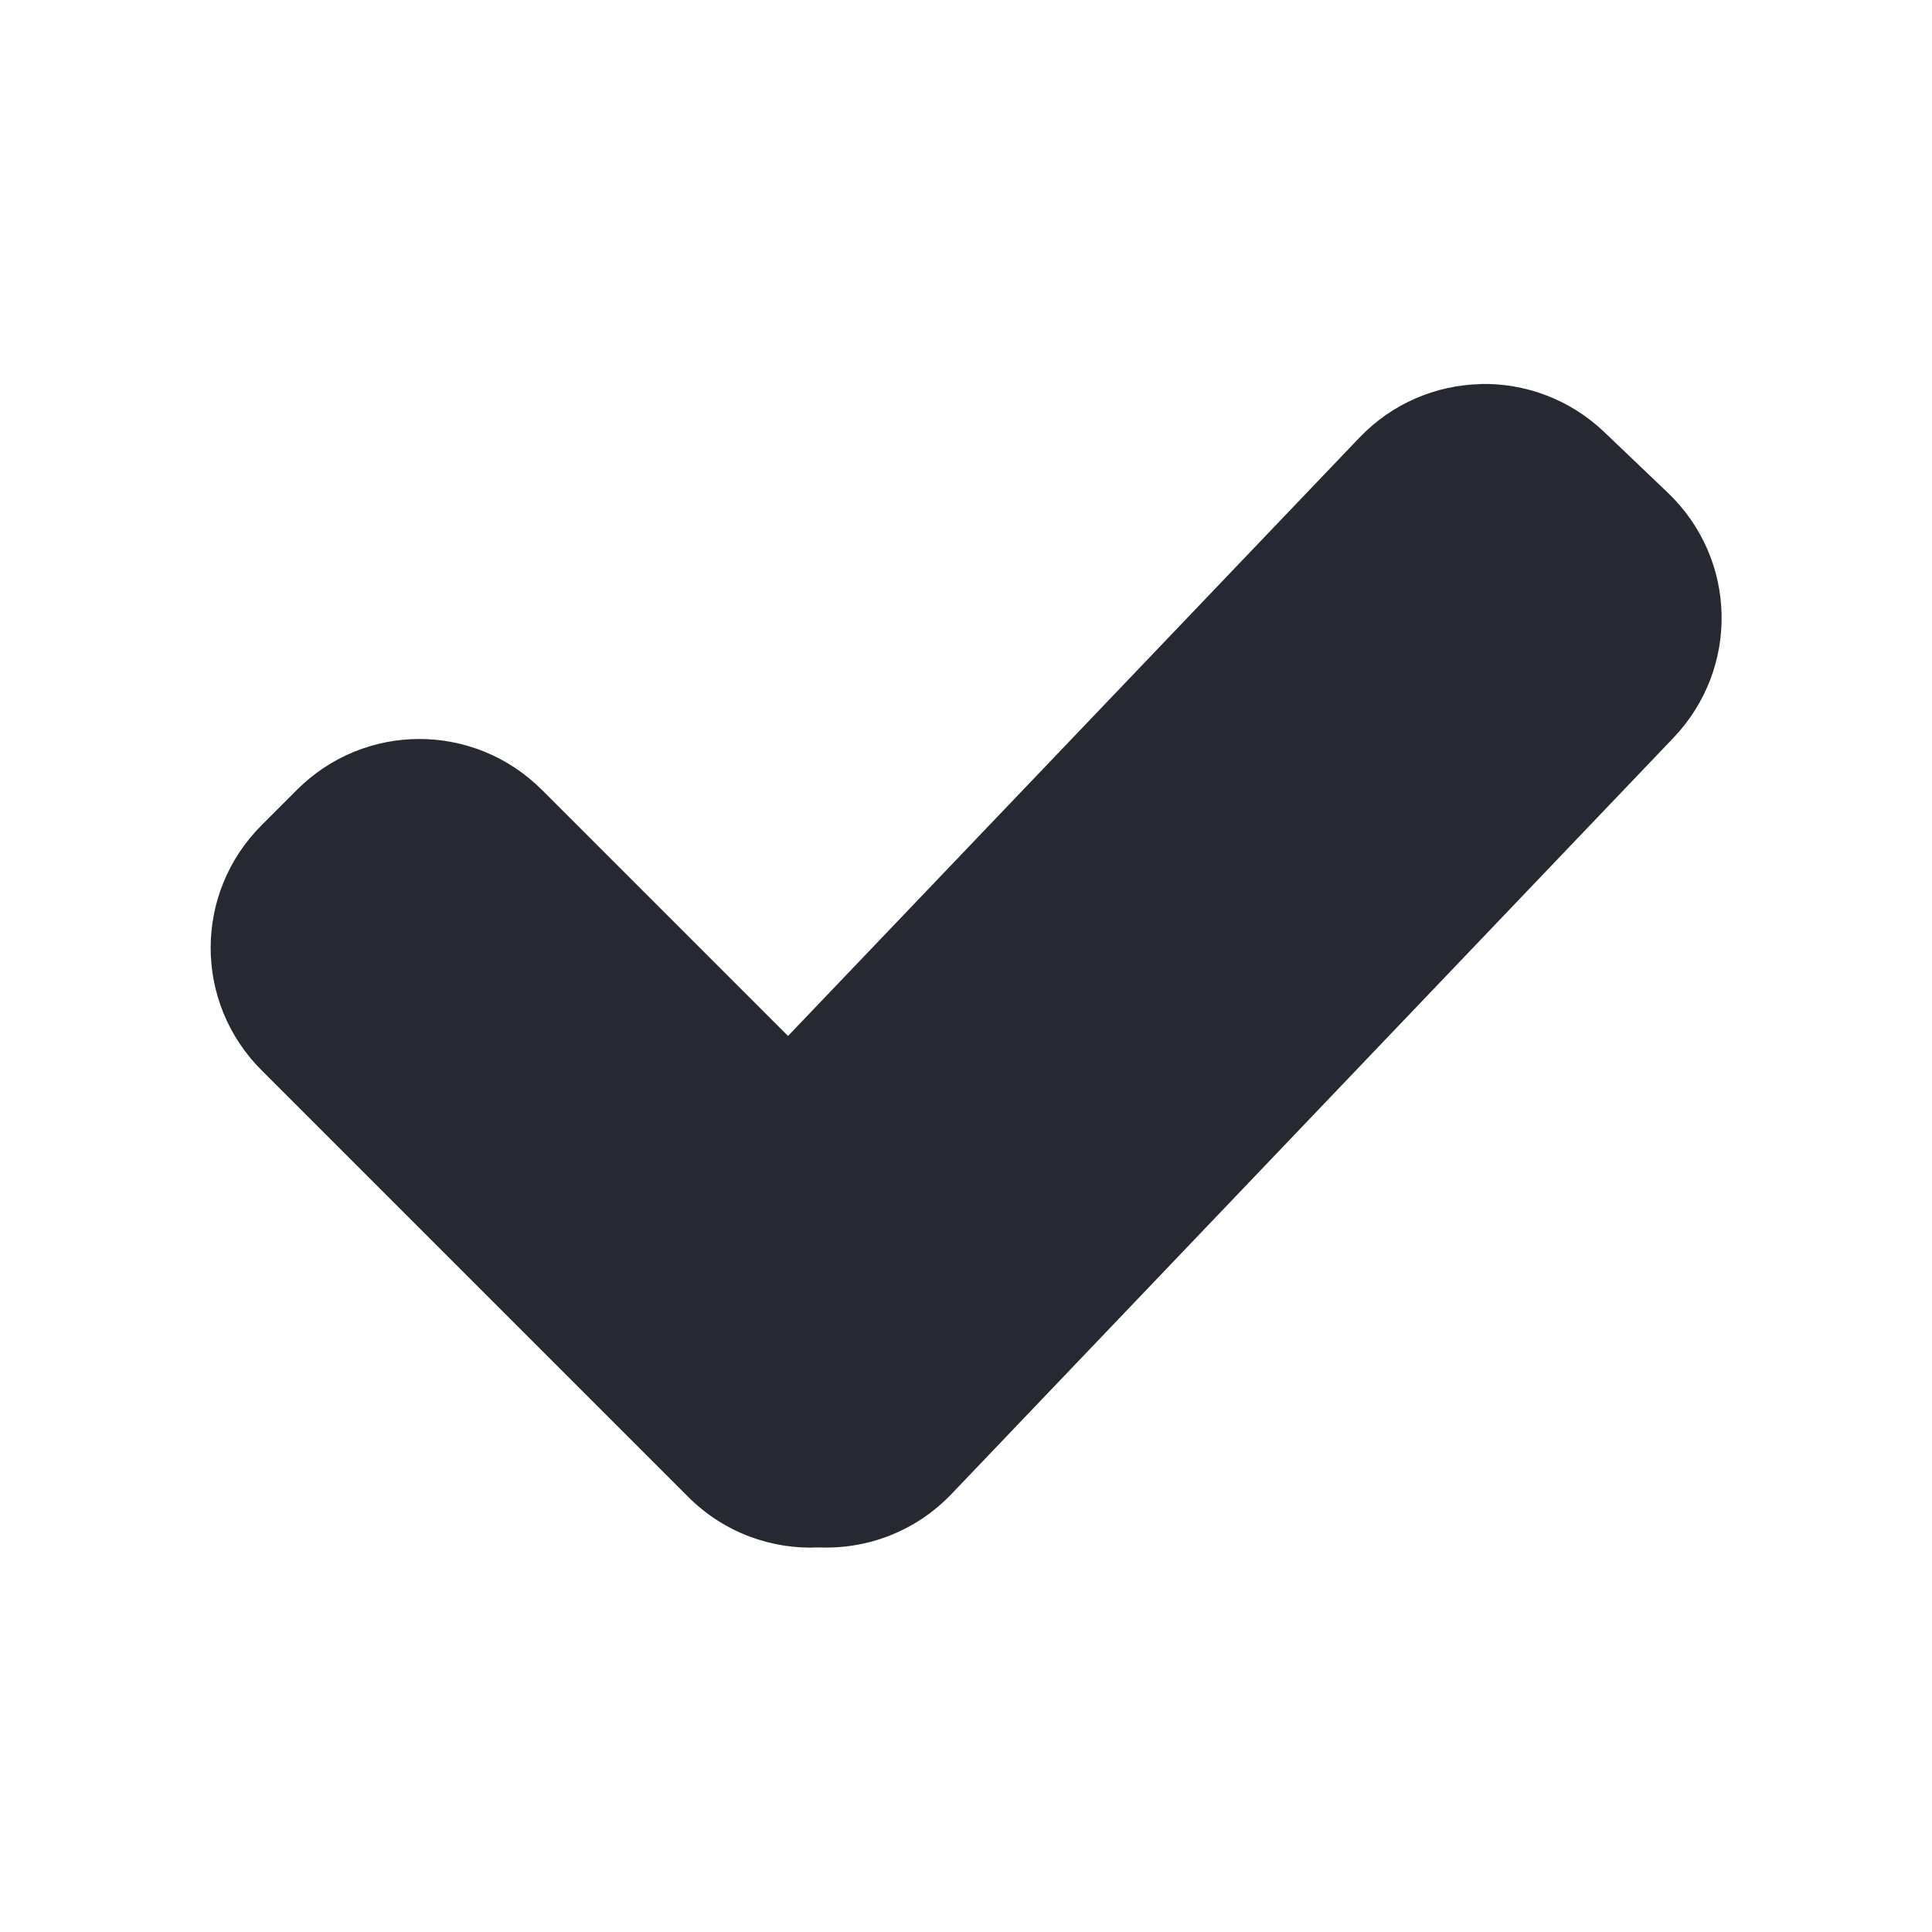 <?xml version="1.0" encoding="UTF-8" standalone="no"?>
<!-- Created with Inkscape (http://www.inkscape.org/) -->

<svg
   width="48"
   height="48"
   viewBox="0 0 12.7 12.7"
   version="1.1"
   id="svg5"
   inkscape:version="1.2.1 (9c6d41e410, 2022-07-14)"
   sodipodi:docname="KednoiDesign.svg"
   xml:space="preserve"
   xmlns:inkscape="http://www.inkscape.org/namespaces/inkscape"
   xmlns:sodipodi="http://sodipodi.sourceforge.net/DTD/sodipodi-0.dtd"
   xmlns:xlink="http://www.w3.org/1999/xlink"
   xmlns="http://www.w3.org/2000/svg"
   xmlns:svg="http://www.w3.org/2000/svg"><sodipodi:namedview
     id="namedview7"
     pagecolor="#505050"
     bordercolor="#ffffff"
     borderopacity="1"
     inkscape:showpageshadow="0"
     inkscape:pageopacity="1"
     inkscape:pagecheckerboard="1"
     inkscape:deskcolor="#505050"
     inkscape:document-units="mm"
     showgrid="true"
     inkscape:zoom="16.583337"
     inkscape:cx="5544.6921"
     inkscape:cy="-145.4472"
     inkscape:window-width="1920"
     inkscape:window-height="1002"
     inkscape:window-x="-8"
     inkscape:window-y="-8"
     inkscape:window-maximized="1"
     inkscape:current-layer="layer6"
     showguides="false"><inkscape:grid
       type="xygrid"
       id="grid132"
       visible="true"
       color="#ffffff"
       opacity="0.024"
       empcolor="#777777"
       empopacity="0.165"
       originx="0"
       originy="0"
       enabled="false" /></sodipodi:namedview><defs
     id="defs2"><inkscape:path-effect
       effect="fillet_chamfer"
       id="path-effect38682"
       is_visible="true"
       lpeversion="1"
       nodesatellites_param="F,0,0,1,0,0,0,1 @ F,0,0,1,0,1.768,0,1 @ F,0,0,1,0,2.121,0,1 @ F,0,0,1,0,0,0,1 @ F,0,0,1,0,0,0,1 @ F,0,0,1,0,0,0,1 @ F,0,0,1,0,0,0,1 @ F,0,0,1,0,0,0,1"
       unit="px"
       method="auto"
       mode="F"
       radius="0"
       chamfer_steps="1"
       flexible="false"
       use_knot_distance="true"
       apply_no_radius="true"
       apply_with_radius="true"
       only_selected="false"
       hide_knots="false" /><inkscape:path-effect
       effect="fillet_chamfer"
       id="path-effect3125"
       is_visible="true"
       lpeversion="1"
       nodesatellites_param="F,0,0,1,0,0.265,0,1 @ F,0,0,1,0,0.265,0,1 @ F,0,0,1,0,0.265,0,1 @ F,0,0,1,0,0.265,0,1 @ F,0,0,1,0,0.265,0,1 @ F,0,0,1,0,0.265,0,1 @ F,0,0,1,0,0.265,0,1 @ F,0,0,1,0,0.265,0,1 @ F,0,0,1,0,0.265,0,1 @ F,0,0,1,0,0.265,0,1 @ F,0,0,1,0,0.265,0,1 @ F,0,0,1,0,0.265,0,1 | F,0,0,1,0,0.265,0,1 @ F,0,0,1,0,0.265,0,1 @ F,0,0,1,0,0.265,0,1 @ F,0,0,1,0,0.265,0,1 @ F,0,0,1,0,0.265,0,1 @ F,0,0,1,0,0.265,0,1 @ F,0,0,1,0,0.265,0,1 | F,0,0,1,0,0.265,0,1 @ F,0,0,1,0,0.265,0,1 @ F,0,0,1,0,0.265,0,1 @ F,0,0,1,0,0.265,0,1 @ F,0,0,1,0,0.265,0,1 @ F,0,0,1,0,0.265,0,1 @ F,0,0,1,0,0.265,0,1 | F,0,0,1,0,0.265,0,1 @ F,0,0,1,0,0.265,0,1 @ F,0,0,1,0,0.265,0,1 @ F,0,0,1,0,0.265,0,1 @ F,0,0,1,0,0.265,0,1 @ F,0,0,1,0,0.265,0,1 @ F,0,0,1,0,0.265,0,1 @ F,0,0,1,0,0.265,0,1 @ F,0,0,1,0,0.265,0,1 @ F,0,0,1,0,0.265,0,1 @ F,0,0,1,0,0.265,0,1 @ F,0,0,1,0,0.265,0,1 @ F,0,0,1,0,0.265,0,1"
       unit="px"
       method="auto"
       mode="F"
       radius="1"
       chamfer_steps="1"
       flexible="false"
       use_knot_distance="true"
       apply_no_radius="true"
       apply_with_radius="true"
       only_selected="false"
       hide_knots="false" /><linearGradient
       id="linearGradient3027"
       inkscape:swatch="solid"><stop
         style="stop-color:#702416;stop-opacity:1;"
         offset="0"
         id="stop3025" /></linearGradient><linearGradient
       id="linearGradient2241"
       inkscape:swatch="solid"><stop
         style="stop-color:#000000;stop-opacity:1;"
         offset="0"
         id="stop2239" /></linearGradient><linearGradient
       id="linearGradient2235"
       inkscape:swatch="solid"><stop
         style="stop-color:#000000;stop-opacity:1;"
         offset="0"
         id="stop2233" /></linearGradient><linearGradient
       id="linearGradient8025"
       inkscape:swatch="solid"><stop
         style="stop-color:#000000;stop-opacity:1;"
         offset="0"
         id="stop8023" /></linearGradient><linearGradient
       id="linearGradient6477"
       inkscape:swatch="solid"
       gradientTransform="matrix(0.06,0.073,-0.153,0.187,1414.829,-3879.798)"><stop
         style="stop-color:#f27e70;stop-opacity:1;"
         offset="0"
         id="stop6475" /></linearGradient><inkscape:path-effect
       effect="fillet_chamfer"
       id="path-effect2781"
       is_visible="true"
       lpeversion="1"
       nodesatellites_param="F,0,0,1,0,0.265,0,1 @ F,0,0,1,0,0.265,0,1 @ F,0,0,1,0,0.265,0,1 @ F,0,0,1,0,0.265,0,1 @ F,0,0,1,0,0.265,0,1 @ F,0,0,1,0,0.265,0,1 @ F,0,0,1,0,0.265,0,1 @ F,0,0,1,0,0.265,0,1 @ F,0,0,1,0,0.265,0,1 @ F,0,0,1,0,0.265,0,1"
       unit="px"
       method="auto"
       mode="F"
       radius="1"
       chamfer_steps="1"
       flexible="false"
       use_knot_distance="true"
       apply_no_radius="true"
       apply_with_radius="true"
       only_selected="false"
       hide_knots="false" /><inkscape:path-effect
       effect="fillet_chamfer"
       id="path-effect9686"
       is_visible="true"
       lpeversion="1"
       nodesatellites_param="F,0,0,1,0,0.265,0,1 @ F,0,0,1,0,0.265,0,1 @ F,0,0,1,0,0.265,0,1 @ F,0,0,1,0,0.132,0,1 @ F,0,1,1,0,0.232,0,1 @ F,0,0,1,0,0.265,0,1 @ F,0,0,1,0,0.265,0,1 @ F,0,0,1,0,0.265,0,1 @ F,0,0,1,0,0.265,0,1 @ F,0,0,1,0,0.265,0,1 @ F,0,0,1,0,0.265,0,1 @ F,0,0,1,0,0.265,0,1 @ F,0,0,1,0,0.265,0,1 @ F,0,0,1,0,0.265,0,1 @ F,0,0,1,0,0.265,0,1 @ F,0,0,1,0,0.265,0,1 @ F,0,0,1,0,0.265,0,1 @ F,0,0,1,0,0.265,0,1 @ F,0,0,1,0,0.265,0,1 @ F,0,0,1,0,0.265,0,1 @ F,0,0,1,0,0.265,0,1 @ F,0,0,1,0,0.265,0,1 @ F,0,0,1,0,0.265,0,1 @ F,0,0,1,0,0.265,0,1 @ F,0,0,1,0,0.265,0,1 @ F,0,0,1,0,0.265,0,1 @ F,0,0,1,0,0.265,0,1 @ F,0,0,1,0,0.265,0,1 @ F,0,0,1,0,0.265,0,1 @ F,0,0,1,0,0.265,0,1 @ F,0,0,1,0,0.265,0,1 @ F,0,0,1,0,0.265,0,1 @ F,0,0,1,0,0.265,0,1 @ F,0,0,1,0,0.265,0,1 @ F,0,0,1,0,0.265,0,1 @ F,0,0,1,0,0.265,0,1 @ F,0,0,1,0,0.219,0,1 @ F,0,0,1,0,0.265,0,1 @ F,0,0,1,0,0.265,0,1 @ F,0,0,1,0,0.265,0,1 @ F,0,0,1,0,0.265,0,1 @ F,0,0,1,0,0.265,0,1 @ F,0,0,1,0,0.265,0,1 @ F,0,0,1,0,0.265,0,1 @ F,0,0,1,0,0.169,0,1 @ F,0,0,1,0,0.265,0,1 @ F,0,0,1,0,0.265,0,1 @ F,0,0,1,0,0.265,0,1 @ F,0,0,1,0,0.265,0,1 @ F,0,0,1,0,0.265,0,1"
       unit="px"
       method="auto"
       mode="F"
       radius="1"
       chamfer_steps="1"
       flexible="false"
       use_knot_distance="true"
       apply_no_radius="true"
       apply_with_radius="true"
       only_selected="false"
       hide_knots="false" /><linearGradient
       id="linearGradient8713"
       inkscape:swatch="solid"><stop
         style="stop-color:#000000;stop-opacity:1;"
         offset="0"
         id="stop8711" /></linearGradient><linearGradient
       id="linearGradient8619"
       inkscape:swatch="solid"><stop
         style="stop-color:#000000;stop-opacity:1;"
         offset="0"
         id="stop8617" /></linearGradient><pattern
       inkscape:collect="always"
       xlink:href="#Wavy"
       id="pattern21944"
       patternTransform="matrix(0.639,0,0,0.353,1470.497,-39.228)" /><pattern
       inkscape:collect="always"
       xlink:href="#Wavy"
       id="pattern12903"
       patternTransform="matrix(0.298,0,0,0.368,1456.965,-28.625)" /><linearGradient
       id="linearGradient9776"
       inkscape:swatch="solid"
       gradientTransform="matrix(9.0769027e-5,0,0,9.0769027e-5,-0.511,0.839)"><stop
         style="stop-color:#b2b7be;stop-opacity:1;"
         offset="0"
         id="stop9774" /></linearGradient><inkscape:path-effect
       effect="fillet_chamfer"
       id="path-effect9766"
       is_visible="true"
       lpeversion="1"
       nodesatellites_param="F,0,0,1,0,0.265,0,1 @ F,0,0,1,0,0.265,0,1 @ F,0,0,1,0,0.265,0,1 @ F,0,0,1,0,0.265,0,1 @ F,0,0,1,0,0.265,0,1 @ F,0,0,1,0,0.265,0,1 @ F,0,0,1,0,0.265,0,1"
       unit="px"
       method="auto"
       mode="F"
       radius="1"
       chamfer_steps="1"
       flexible="false"
       use_knot_distance="true"
       apply_no_radius="true"
       apply_with_radius="true"
       only_selected="false"
       hide_knots="false" /><inkscape:path-effect
       effect="fillet_chamfer"
       id="path-effect9723"
       is_visible="true"
       lpeversion="1"
       nodesatellites_param="F,0,0,1,0,0.265,0,1 @ F,0,0,1,0,0.265,0,1 @ F,0,0,1,0,0.265,0,1"
       unit="px"
       method="auto"
       mode="F"
       radius="1"
       chamfer_steps="1"
       flexible="false"
       use_knot_distance="true"
       apply_no_radius="true"
       apply_with_radius="true"
       only_selected="false"
       hide_knots="false" /><inkscape:path-effect
       effect="fillet_chamfer"
       id="path-effect9721"
       is_visible="true"
       lpeversion="1"
       nodesatellites_param="F,0,0,1,0,0.265,0,1 @ F,0,0,1,0,0.265,0,1 @ F,0,0,1,0,0.265,0,1 @ F,0,0,1,0,0.265,0,1 @ F,0,0,1,0,0.265,0,1 @ F,0,0,1,0,0.265,0,1 @ F,0,0,1,0,0.265,0,1 @ F,0,0,1,0,0.265,0,1 @ F,0,0,1,0,0.265,0,1 @ F,0,0,1,0,0.265,0,1 @ F,0,0,1,0,0.265,0,1 @ F,0,0,1,0,0.265,0,1 @ F,0,0,1,0,0.265,0,1 @ F,0,0,1,0,0.265,0,1 @ F,0,0,1,0,0.265,0,1 @ F,0,0,1,0,0.265,0,1 @ F,0,0,1,0,0.265,0,1 @ F,0,0,1,0,0.265,0,1 @ F,0,0,1,0,0.265,0,1 @ F,0,0,1,0,0.265,0,1 @ F,0,0,1,0,0.265,0,1 @ F,0,0,1,0,0.265,0,1 @ F,0,0,1,0,0.265,0,1 @ F,0,0,1,0,0.265,0,1 @ F,0,0,1,0,0.265,0,1 @ F,0,0,1,0,0.265,0,1 @ F,0,0,1,0,0.265,0,1 @ F,0,0,1,0,0.265,0,1 @ F,0,0,1,0,0.265,0,1 @ F,0,0,1,0,0.265,0,1 @ F,0,0,1,0,0.265,0,1 @ F,0,0,1,0,0.265,0,1 @ F,0,0,1,0,0.265,0,1 @ F,0,0,1,0,0.265,0,1 @ F,0,0,1,0,0.265,0,1 @ F,0,0,1,0,0.265,0,1 @ F,0,0,1,0,0.265,0,1 @ F,0,0,1,0,0.265,0,1 @ F,0,0,1,0,0.265,0,1 @ F,0,0,1,0,0.265,0,1 @ F,0,0,1,0,0.265,0,1 @ F,0,0,1,0,0.265,0,1 @ F,0,0,1,0,0.265,0,1 @ F,0,0,1,0,0.265,0,1 @ F,0,0,1,0,0.265,0,1 @ F,0,0,1,0,0.265,0,1 @ F,0,0,1,0,0.265,0,1 @ F,0,0,1,0,0.265,0,1 @ F,0,0,1,0,0.265,0,1 @ F,0,0,1,0,0.265,0,1 @ F,0,0,1,0,0.265,0,1 @ F,0,0,1,0,0.265,0,1 @ F,0,0,1,0,0.265,0,1 @ F,0,0,1,0,0.265,0,1 @ F,0,0,1,0,0.265,0,1 @ F,0,0,1,0,0.265,0,1 @ F,0,0,1,0,0.265,0,1 @ F,0,0,1,0,0.265,0,1 @ F,0,0,1,0,0.265,0,1 @ F,0,0,1,0,0.265,0,1 @ F,0,0,1,0,0.265,0,1 @ F,0,0,1,0,0.265,0,1 @ F,0,0,1,0,0.265,0,1 @ F,0,0,1,0,0.265,0,1 @ F,0,0,1,0,0.265,0,1 @ F,0,0,1,0,0.265,0,1 @ F,0,0,1,0,0.265,0,1 @ F,0,0,1,0,0.265,0,1 @ F,0,0,1,0,0.265,0,1 @ F,0,0,1,0,0.265,0,1 @ F,0,0,1,0,0.265,0,1 @ F,0,0,1,0,0.265,0,1 @ F,0,0,1,0,0.265,0,1 @ F,0,0,1,0,0.265,0,1 @ F,0,0,1,0,0.265,0,1 @ F,0,0,1,0,0.265,0,1 @ F,0,0,1,0,0.265,0,1 @ F,0,0,1,0,0.265,0,1 @ F,0,0,1,0,0.265,0,1 @ F,0,0,1,0,0.265,0,1 @ F,0,0,1,0,0.265,0,1 @ F,0,0,1,0,0.265,0,1 @ F,0,0,1,0,0.265,0,1 @ F,0,0,1,0,0.265,0,1 @ F,0,0,1,0,0.265,0,1 @ F,0,0,1,0,0.265,0,1 @ F,0,0,1,0,0.265,0,1 @ F,0,0,1,0,0.265,0,1 @ F,0,0,1,0,0.265,0,1 @ F,0,0,1,0,0.265,0,1 @ F,0,0,1,0,0.265,0,1 @ F,0,0,1,0,0.265,0,1 @ F,0,0,1,0,0.265,0,1 @ F,0,0,1,0,0.265,0,1 @ F,0,0,1,0,0.265,0,1 @ F,0,0,1,0,0.265,0,1 @ F,0,0,1,0,0.265,0,1"
       unit="px"
       method="auto"
       mode="F"
       radius="1"
       chamfer_steps="1"
       flexible="false"
       use_knot_distance="true"
       apply_no_radius="true"
       apply_with_radius="true"
       only_selected="false"
       hide_knots="false" /><inkscape:path-effect
       effect="fillet_chamfer"
       id="path-effect9719"
       is_visible="true"
       lpeversion="1"
       nodesatellites_param="F,0,0,1,0,0.265,0,1 @ F,0,0,1,0,0.265,0,1 @ F,0,0,1,0,0.265,0,1 @ F,0,0,1,0,0.265,0,1 @ F,0,0,1,0,0.265,0,1 @ F,0,0,1,0,0.265,0,1 @ F,0,0,1,0,0.265,0,1 @ F,0,0,1,0,0.265,0,1 @ F,0,0,1,0,0.265,0,1 @ F,0,0,1,0,0.265,0,1 @ F,0,0,1,0,0.265,0,1 @ F,0,0,1,0,0.265,0,1 | F,0,0,1,0,0.265,0,1 @ F,0,0,1,0,0.265,0,1 @ F,0,0,1,0,0.265,0,1 | F,0,0,1,0,0.265,0,1 @ F,0,0,1,0,0.265,0,1 @ F,0,0,1,0,0.265,0,1 | F,0,0,1,0,0.265,0,1 @ F,0,0,1,0,0.265,0,1 | F,0,0,1,0,0.265,0,1 @ F,0,0,1,0,0.265,0,1 @ F,0,0,1,0,0.265,0,1 | F,0,0,1,0,0.265,0,1 @ F,0,0,1,0,0.265,0,1 | F,0,0,1,0,0.265,0,1 @ F,0,0,1,0,0.265,0,1 @ F,0,0,1,0,0.265,0,1 | F,0,0,1,0,0.265,0,1 @ F,0,0,1,0,0.265,0,1 | F,0,0,1,0,0.265,0,1 @ F,0,0,1,0,0.265,0,1 @ F,0,0,1,0,0.265,0,1 @ F,0,0,1,0,0.265,0,1 | F,0,0,1,0,0.265,0,1 @ F,0,0,1,0,0.265,0,1 | F,0,0,1,0,0.265,0,1 @ F,0,0,1,0,0.265,0,1 @ F,0,0,1,0,0.265,0,1 @ F,0,0,1,0,0.265,0,1 | F,0,0,1,0,0.265,0,1 @ F,0,0,1,0,0.265,0,1 @ F,0,0,1,0,0.265,0,1 @ F,0,0,1,0,0.265,0,1 @ F,0,0,1,0,0.265,0,1 @ F,0,0,1,0,0.265,0,1 @ F,0,0,1,0,0.265,0,1 @ F,0,0,1,0,0.265,0,1 @ F,0,0,1,0,0.265,0,1 @ F,0,0,1,0,0.265,0,1 @ F,0,0,1,0,0.265,0,1 @ F,0,0,1,0,0.265,0,1 @ F,0,0,1,0,0.265,0,1 @ F,0,0,1,0,0.265,0,1 @ F,0,0,1,0,0.265,0,1 @ F,0,0,1,0,0.265,0,1 @ F,0,0,1,0,0.265,0,1 @ F,0,0,1,0,0.265,0,1 @ F,0,0,1,0,0.265,0,1 @ F,0,0,1,0,0.265,0,1 @ F,0,0,1,0,0.265,0,1 @ F,0,0,1,0,0.265,0,1 @ F,0,0,1,0,0.265,0,1 @ F,0,0,1,0,0.265,0,1 @ F,0,0,1,0,0.265,0,1 @ F,0,0,1,0,0.265,0,1 @ F,0,0,1,0,0.265,0,1 @ F,0,0,1,0,0.265,0,1 @ F,0,0,1,0,0.265,0,1 @ F,0,0,1,0,0.265,0,1 @ F,0,0,1,0,0.265,0,1 @ F,0,0,1,0,0.265,0,1 @ F,0,0,1,0,0.265,0,1 @ F,0,0,1,0,0.265,0,1"
       unit="px"
       method="auto"
       mode="F"
       radius="1"
       chamfer_steps="1"
       flexible="false"
       use_knot_distance="true"
       apply_no_radius="true"
       apply_with_radius="true"
       only_selected="false"
       hide_knots="false" /><inkscape:path-effect
       effect="fillet_chamfer"
       id="path-effect9717"
       is_visible="true"
       lpeversion="1"
       nodesatellites_param="F,0,0,1,0,0.529,0,1 @ F,0,0,1,0,0.529,0,1 @ F,0,0,1,0,0.529,0,1"
       unit="px"
       method="auto"
       mode="F"
       radius="2"
       chamfer_steps="1"
       flexible="false"
       use_knot_distance="true"
       apply_no_radius="true"
       apply_with_radius="true"
       only_selected="false"
       hide_knots="false" /><inkscape:path-effect
       effect="fillet_chamfer"
       id="path-effect9713"
       is_visible="true"
       lpeversion="1"
       nodesatellites_param="F,0,0,1,0,0.265,0,1 @ F,0,0,1,0,0.265,0,1 @ F,0,0,1,0,0.265,0,1 @ F,0,0,1,0,0.265,0,1 @ F,0,0,1,0,0.265,0,1 @ F,0,0,1,0,0.265,0,1 @ F,0,0,1,0,0.265,0,1 @ F,0,0,1,0,0.265,0,1"
       unit="px"
       method="auto"
       mode="F"
       radius="1"
       chamfer_steps="1"
       flexible="false"
       use_knot_distance="true"
       apply_no_radius="true"
       apply_with_radius="true"
       only_selected="false"
       hide_knots="false" /><inkscape:path-effect
       effect="fillet_chamfer"
       id="path-effect9702"
       is_visible="true"
       lpeversion="1"
       nodesatellites_param="F,0,0,1,0,0.265,0,1 @ F,0,0,1,0,0.265,0,1 @ F,0,0,1,0,0.265,0,1 @ F,0,0,1,0,0.265,0,1 @ F,0,0,1,0,0.265,0,1 @ F,0,0,1,0,0.265,0,1 | F,0,0,1,0,0.265,0,1 @ F,0,0,1,0,0.265,0,1 @ F,0,0,1,0,0.265,0,1 @ F,0,0,1,0,0.265,0,1 @ F,0,0,1,0,0.265,0,1 @ F,0,0,1,0,0.265,0,1"
       unit="px"
       method="auto"
       mode="F"
       radius="1"
       chamfer_steps="1"
       flexible="false"
       use_knot_distance="true"
       apply_no_radius="true"
       apply_with_radius="true"
       only_selected="false"
       hide_knots="false" /><inkscape:path-effect
       effect="fillet_chamfer"
       id="path-effect3730"
       is_visible="true"
       lpeversion="1"
       nodesatellites_param="F,0,0,1,0,0.265,0,1 @ F,0,0,1,0,0.265,0,1 @ F,0,0,1,0,0.265,0,1 @ F,0,0,1,0,0.265,0,1 @ F,0,0,1,0,0.265,0,1 @ F,0,0,1,0,0.265,0,1 @ F,0,0,1,0,0.265,0,1 @ F,0,0,1,0,0.265,0,1 @ F,0,0,1,0,0.265,0,1 @ F,0,0,1,0,0.265,0,1 @ F,0,0,1,0,0.265,0,1 @ F,0,0,1,0,0.265,0,1 @ F,0,0,1,0,0.265,0,1 @ F,0,0,1,0,0.265,0,1 @ F,0,0,1,0,0.19,0,1 @ F,0,0,1,0,0.306,0,1 @ F,0,0,1,0,0.265,0,1 @ F,0,0,1,0,0.265,0,1 @ F,0,0,1,0,0.265,0,1 @ F,0,0,1,0,0.265,0,1 @ F,0,0,1,0,0.265,0,1 @ F,0,0,1,0,0.265,0,1 @ F,0,0,1,0,0.265,0,1 @ F,0,0,1,0,0.265,0,1 @ F,0,0,1,0,0.265,0,1 @ F,0,0,1,0,0.265,0,1 @ F,0,0,1,0,0.265,0,1 @ F,0,0,1,0,0.265,0,1 @ F,0,0,1,0,0.265,0,1 @ F,0,0,1,0,0.265,0,1 @ F,0,0,1,0,0.265,0,1 @ F,0,0,1,0,0.265,0,1"
       unit="px"
       method="auto"
       mode="F"
       radius="1"
       chamfer_steps="1"
       flexible="false"
       use_knot_distance="true"
       apply_no_radius="true"
       apply_with_radius="true"
       only_selected="false"
       hide_knots="false" /><inkscape:path-effect
       effect="fillet_chamfer"
       id="path-effect2929"
       is_visible="true"
       lpeversion="1"
       nodesatellites_param="F,0,0,1,0,0.265,0,1 @ F,0,0,1,0,0.265,0,1 @ F,0,0,1,0,0.265,0,1 @ F,0,0,1,0,0.265,0,1 @ F,0,0,1,0,0.265,0,1 @ F,0,0,1,0,0.265,0,1 @ F,0,0,1,0,0.265,0,1 @ F,0,0,1,0,0.265,0,1 @ F,0,0,1,0,0.265,0,1 @ F,0,0,1,0,0.265,0,1 @ F,0,0,1,0,0.265,0,1 @ F,0,0,1,0,0.265,0,1 @ F,0,0,1,0,0.265,0,1 @ F,0,0,1,0,0.265,0,1 @ F,0,0,1,0,0.265,0,1 @ F,0,0,1,0,0.265,0,1"
       unit="px"
       method="auto"
       mode="F"
       radius="1"
       chamfer_steps="1"
       flexible="false"
       use_knot_distance="true"
       apply_no_radius="true"
       apply_with_radius="true"
       only_selected="false"
       hide_knots="false" /><pattern
       inkscape:collect="always"
       patternUnits="userSpaceOnUse"
       width="30.066"
       height="5.181"
       id="Wavy"
       inkscape:stockid="Wavy"
       inkscape:isstock="true"><path
         style="fill:black;stroke:none;"
         d="M 7.597,0.061 C 5.079,-0.187 2.656,0.302 -0.01,1.788 L -0.01,3.061 C 2.773,1.431 5.173,1.052 7.472,1.280 C 9.770,1.508 11.969,2.361 14.253,3.218 C 18.820,4.931 23.804,6.676 30.066,3.061 L 30.062,1.788 C 23.622,5.497 19.246,3.770 14.691,2.061 C 12.413,1.207 10.115,0.311 7.597,0.061 z "
         id="path5378" /></pattern><linearGradient
       id="linearGradient1642"
       inkscape:swatch="solid"
       gradientTransform="matrix(0.535,0,0,1.671,578.254,638.405)"><stop
         style="stop-color:#75c590;stop-opacity:1;"
         offset="0"
         id="stop1640" /></linearGradient><linearGradient
       id="linearGradient1636"
       inkscape:swatch="solid"
       gradientTransform="matrix(2.372496e-4,0,0,-2.7055498e-4,-99.855,269.114)"><stop
         style="stop-color:#f0b762;stop-opacity:1;"
         offset="0"
         id="stop1634" /></linearGradient><linearGradient
       id="linearGradient1630"
       inkscape:swatch="solid"
       gradientTransform="matrix(0.304,0,0,0.298,-77.005,47.015)"><stop
         style="stop-color:#548ed0;stop-opacity:1;"
         offset="0"
         id="stop1628" /></linearGradient><linearGradient
       id="linearGradient1624"
       inkscape:swatch="solid"
       gradientTransform="matrix(0,0,0,0,868.18,372.595)"><stop
         style="stop-color:#f06262;stop-opacity:1;"
         offset="0"
         id="stop1622" /></linearGradient><linearGradient
       id="linearGradient1618"
       inkscape:swatch="solid"
       gradientTransform="matrix(0.066,0,0,0.071,-2.986,-3.39)"><stop
         style="stop-color:#272932;stop-opacity:1;"
         offset="0"
         id="stop1616" /></linearGradient><linearGradient
       id="linearGradient1612"
       inkscape:swatch="solid"
       gradientTransform="matrix(0.005,-8.4478547e-4,-0.001,-0.003,1.072,0.601)"><stop
         style="stop-color:#424c55;stop-opacity:1;"
         offset="0"
         id="stop1610" /></linearGradient><linearGradient
       id="linearGradient1606"
       inkscape:swatch="solid"
       gradientTransform="matrix(0.005,0,0,0.005,-34.077,-601.944)"><stop
         style="stop-color:#59656f;stop-opacity:1;"
         offset="0"
         id="stop1604" /></linearGradient><linearGradient
       id="linearGradient1600"
       inkscape:swatch="solid"
       gradientTransform="matrix(-1.4661263e-5,-3.0196091e-6,8.8953209e-7,-4.3189906e-6,-575.513,-2119.706)"><stop
         style="stop-color:#f9efdf;stop-opacity:1;"
         offset="0"
         id="stop1598" /></linearGradient><linearGradient
       id="linearGradient1594"
       inkscape:swatch="solid"
       gradientTransform="matrix(0.091,0,0,0.1,804.721,1379.594)"><stop
         style="stop-color:#eddab7;stop-opacity:1;"
         offset="0"
         id="stop1592" /></linearGradient><linearGradient
       inkscape:collect="always"
       xlink:href="#linearGradient1606"
       id="linearGradient6494"
       gradientTransform="matrix(0.073,0.073,-0.187,0.187,1417.931,-4134.406)"
       gradientUnits="userSpaceOnUse" /><linearGradient
       inkscape:collect="always"
       xlink:href="#linearGradient1618"
       id="linearGradient2243"
       x1="1461.526"
       y1="-38.484"
       x2="1472.551"
       y2="-38.484"
       gradientUnits="userSpaceOnUse"
       gradientTransform="matrix(0.764,0,0,0.764,346.255,-9.083)" /></defs><g
     inkscape:groupmode="layer"
     id="layer6"
     inkscape:label="Icons"
     transform="translate(-1460.688,44.834)"><g
       id="g2987"
       transform="matrix(1.062,0,0,1.062,-86.311,-15.515)"
       style="display:none;fill:url(#linearGradient1618);fill-opacity:1;stroke-width:0.942"
       inkscape:label="HeadingIcon"><path
         id="rect2069"
         style="font-variation-settings:'wght' 300;opacity:1;fill:url(#linearGradient1618);fill-opacity:1;stroke-width:0.615;stroke-linecap:round;stroke-linejoin:round"
         d="m 1462.99,-27.196 c -0.802,0.713 -1.605,1.425 -2.407,2.138 -0.109,0.097 -0.198,0.057 -0.198,-0.089 v -0.916 a 0.265,0.265 45 0 0 -0.265,-0.265 h -0.695 a 0.265,0.265 135 0 0 -0.265,0.265 v 2.003 c 0,0.146 -0.089,0.343 -0.198,0.44 -0.427,0.38 -0.855,0.759 -1.282,1.138 -0.109,0.097 -0.079,0.176 0.067,0.176 h 0.596 a 0.265,0.265 45 0 1 0.265,0.265 v 3.683 a 0.448,0.448 59.444 0 0 0.232,0.392 l 4.078,2.25 a 0.484,0.484 0.201 0 0 0.464,0.002 l 0.711,-0.386 a 0.445,0.445 120.757 0 0 0.233,-0.391 l 0,-3.55 a 0.448,0.448 120.574 0 1 0.232,-0.392 l 1.803,-0.993 a 0.156,0.156 30.574 0 1 0.232,0.137 l 0,3.568 a 0.157,0.157 30.757 0 0 0.233,0.138 l 0.711,-0.386 a 0.445,0.445 120.757 0 0 0.233,-0.391 v -3.683 a 0.265,0.265 135 0 1 0.265,-0.265 h 0.595 c 0.146,0 0.176,-0.079 0.067,-0.176 -1.77,-1.571 -3.539,-3.143 -5.309,-4.714 -0.109,-0.097 -0.286,-0.097 -0.396,-3e-6 z"
         inkscape:path-effect="#path-effect2929"
         inkscape:original-d="m 1463.1876,-27.371799 c -0.9343,0.829643 -1.8686,1.659534 -2.8029,2.489255 v -1.445389 h -1.2237 v 2.532144 c -0.5592,0.496646 -1.1186,0.993225 -1.6779,1.489832 h 1.125 v 4.212662 l 4.5413,2.50579 1.1761,-0.638207 v -4.078816 l 2.2661,-1.248504 v 4.097425 l 1.1761,-0.638207 v -4.212661 h 1.124 c -1.9014,-1.688296 -3.8029,-3.37699 -5.7041,-5.065324 z" /><circle
         style="font-variation-settings:'wght' 300;opacity:0.539;fill:url(#linearGradient1618);fill-opacity:1;stroke-width:0.62;stroke-linecap:round;stroke-linejoin:round"
         id="path2983"
         cx="1466.883"
         cy="-25.946"
         r="1.654" /></g><g
       id="g3728"
       transform="matrix(0.781,0,0,0.781,325.921,-23.008)"
       style="display:none;fill:url(#linearGradient1606);fill-opacity:1;stroke-width:1.281"
       inkscape:label="ActionIcon"><path
         style="font-variation-settings:'wght' 300;display:none;opacity:1;fill:url(#pattern21944);fill-opacity:1;stroke-width:0.843;stroke-linecap:round;stroke-linejoin:round"
         d="m 1459.287,-27.058 c -0.678,0.461 -0.762,1.378 -0.551,1.743 0.212,0.364 -2.071,-0.486 -2.583,1.134 -0.512,1.619 -2.541,3.822 -2.499,5.177 0.042,1.355 4.066,1.906 4.024,3.219 -0.042,1.313 -1.652,1.447 -1.482,2.499 0.169,1.052 7.187,1.04 7.187,1.04 l 0.615,-11.809 c 0,0 8.25,-4.067 -4.71,-3.002 z"
         transform="translate(-1.4673277e-5)"
         id="path5588" /><path
         style="display:inline;fill:url(#linearGradient1606);stroke-width:1.281"
         d="m 1458.036,-12.916 c -0.818,-0.161 -1.567,-0.373 -1.666,-0.471 -0.302,-0.302 1.018,-0.173 3.153,0.309 2.255,0.509 0.984,0.647 -1.487,0.162 z m 1.683,-1.533 c -1.197,-0.262 -2.264,-0.569 -2.372,-0.682 -0.239,-0.251 1.853,0.082 4.378,0.697 2.479,0.604 0.767,0.592 -2.006,-0.015 z m 0.048,-1.816 c -1.543,-0.328 -2.915,-0.713 -3.049,-0.855 -0.134,-0.142 0.061,-0.174 0.433,-0.072 0.373,0.102 1.821,0.373 3.219,0.602 1.398,0.229 2.686,0.545 2.863,0.703 0.438,0.391 -0.149,0.327 -3.466,-0.378 z m 0.433,-1.761 c -0.745,-0.179 -2.575,-0.448 -4.066,-0.597 l -2.711,-0.272 2.202,-0.031 c 1.211,-0.017 3.498,0.252 5.082,0.597 1.584,0.345 2.423,0.628 1.863,0.628 -0.559,2.43e-4 -1.626,-0.146 -2.372,-0.325 z m 0,-1.825 c -1.118,-0.25 -2.9,-0.501 -3.96,-0.558 -1.179,-0.063 -1.807,-0.225 -1.617,-0.417 0.332,-0.336 4.202,0.166 7.441,0.965 2.417,0.596 0.796,0.605 -1.863,0.01 z m -1.016,-2.02 c -2.05,-0.422 -3.27,-0.776 -2.711,-0.785 1.281,-0.022 6.812,1.051 7.147,1.386 0.348,0.348 -0.183,0.276 -4.437,-0.601 z m -0.169,-1.869 c -1.584,-0.332 -2.422,-0.611 -1.863,-0.621 0.559,-0.009 2.312,0.266 3.896,0.611 1.584,0.345 2.423,0.624 1.863,0.621 -0.559,-0.004 -2.312,-0.279 -3.896,-0.611 z m 1.802,-1.469 c -0.966,-0.212 -1.88,-0.519 -2.033,-0.682 -0.156,-0.166 0.02,-0.212 0.4,-0.104 0.637,0.181 3.703,0.744 5.59,1.028 0.466,0.07 0.161,0.131 -0.678,0.135 -0.839,0.004 -2.315,-0.165 -3.28,-0.377 z m 1.586,-1.571 c -1.153,-0.243 -1.158,-0.25 -0.169,-0.265 0.559,-0.008 1.779,0.104 2.711,0.249 l 1.694,0.264 -1.525,6.67e-4 c -0.839,3.68e-4 -2.058,-0.112 -2.711,-0.249 z"
         id="path27320" /><circle
         style="font-variation-settings:'wght' 300;display:inline;opacity:1;fill:url(#linearGradient1618);fill-opacity:1;stroke-width:0.843;stroke-linecap:round;stroke-linejoin:round"
         id="path3715"
         cx="1465.945"
         cy="-25.619"
         r="1.438" /><path
         id="rect3717"
         style="font-variation-settings:'wght' 300;display:inline;opacity:1;fill:url(#linearGradient1618);fill-opacity:1;stroke-width:0.843;stroke-linecap:round;stroke-linejoin:round"
         d="m 1268.953,-723.583 0.049,2.615 a 0.229,0.229 39.821 0 0 0.266,0.222 l 0.726,-0.119 a 0.306,0.306 129.907 0 0 0.257,-0.307 l -0.022,-1.374 a 0.311,0.311 129.471 0 1 0.256,-0.311 l 1.444,-0.259 a 0.221,0.221 39.922 0 1 0.26,0.218 v 2.527 a 1.122,1.122 103.268 0 1 -0.118,0.501 l -0.851,1.704 a 0.423,0.423 148.565 0 1 -0.383,0.234 l -2.768,-0.029 a 0.271,0.271 136.228 0 0 -0.273,0.262 l -0.032,0.978 c -0,0.146 -0.01,0.383 -0.01,0.529 0.01,0.687 0.038,1.588 0.918,-0.031 0.07,-0.128 0.242,-0.234 0.388,-0.235 l 2.726,-0.018 a 0.444,0.444 148.834 0 0 0.389,-0.235 l 1.276,-2.395 a 0.189,0.189 172.502 0 1 0.305,-0.04 l 1.831,1.959 a 0.613,0.613 70.303 0 1 0.164,0.457 l -0.164,2.567 a 0.285,0.285 50.754 0 0 0.245,0.3 l 1.397,0.193 a 0.585,0.585 169.883 0 0 0.355,-0.063 l 0.96,-0.512 a 0.113,0.113 82.156 0 0 -0.029,-0.21 l -1.158,-0.254 a 0.306,0.306 53.238 0 1 -0.24,-0.321 l 0.161,-2.263 a 0.601,0.601 70.317 0 0 -0.163,-0.456 l -1.874,-1.979 a 0.664,0.664 68.274 0 1 -0.182,-0.457 l -3e-4,-2.232 a 0.116,0.116 156.3 0 1 0.195,-0.086 l 1.492,1.373 a 0.27,0.27 178.194 0 0 0.378,-0.012 l 0.924,-0.964 a 6328.514,6328.514 133.78 0 0 0.366,-0.382 245798.49,245798.49 133.777 0 0 0.199,-0.208 l 0.328,-0.342 a 0.272,0.272 89.562 0 0 -0,-0.379 l -0.466,-0.471 a 0.263,0.263 0.153 0 0 -0.373,-9.9e-4 l -0.124,0.125 a 72.869,72.869 135.022 0 1 -0.237,0.237 l -0.089,0.089 -0.588,0.589 a 0.271,0.271 179.237 0 1 -0.379,0.005 l -1.432,-1.359 a 0.663,0.663 21.756 0 0 -0.457,-0.182 l -2.347,10e-6 a 3.201,3.201 175.274 0 0 -0.526,0.043 l -2.718,0.453 a 0.306,0.306 129.737 0 0 -0.256,0.308 z"
         transform="rotate(28.711)"
         inkscape:path-effect="#path-effect3730"
         inkscape:original-d="m 1268.948,-723.84759 0.059,3.14375 1.2481,-0.20402 -0.03,-1.90337 1.9645,-0.3519 v 3.05618 l -1.0874,2.17764 -3.2971,-0.0342 -0.049,1.50679 c 0.018,0.68214 -0.088,2.18862 1.0453,-1.4e-4 l 3.255,-0.0221 1.5253,-2.86172 2.1917,2.34594 -0.1979,3.09505 1.8471,0.25465 1.3973,-0.74558 -1.715,-0.37696 0.199,-2.79053 -2.2381,-2.36293 -3e-4,-2.76085 1.8819,1.73082 1.2904,-1.34646 0.2758,-0.28783 0.1066,-0.11125 0.5107,-0.53284 -0.8379,-0.84788 -0.4985,0.49908 -0.05,0.0496 -0.089,0.089 -0.7752,0.77622 -1.8155,-1.72359 -2.8765,10e-6 z"
         sodipodi:nodetypes="ccccccccccccccccccccccccccccccccc" /><path
         style="font-variation-settings:'wght' 300;display:inline;opacity:0.52;fill:url(#linearGradient1618);fill-opacity:1;stroke-width:0.843;stroke-linecap:round;stroke-linejoin:round"
         d="m 1467.014,-26.332 -0.01,1.117 a 0.258,0.258 44.664 0 0 0.263,0.26 l 0.365,-0.006 a 0.161,0.161 120.259 0 0 0.138,-0.237 l -0.631,-1.165 a 0.068,0.068 165.943 0 0 -0.128,0.032 z"
         id="path3732"
         inkscape:path-effect="#path-effect9723"
         inkscape:original-d="m 1467.0157,-26.5965 -0.01,1.646051 0.8937,-0.0159 z" /></g><g
       id="g9511"
       style="display:none;fill:url(#linearGradient1618);fill-opacity:1"
       inkscape:label="CharacterIcon"
       transform="translate(3.851,-16.847)"><path
         id="path9447"
         style="font-variation-settings:'wght' 300;opacity:0.498;fill:url(#linearGradient1618);fill-opacity:1;stroke-width:0.658;stroke-linecap:round;stroke-linejoin:round"
         d="m 1464.652,-21.39 c 0.191,-0.103 0.191,-0.103 0.191,-0.103 0.184,-0.115 0.184,-0.115 0.184,-0.115 0.176,-0.127 0.176,-0.127 0.176,-0.127 0.166,-0.138 0.166,-0.138 0.166,-0.138 h -2.271 a 0.265,0.265 45 0 1 -0.265,-0.265 v -2.101 c 0,-0.146 -0.141,-0.234 -0.089,-0.234 -0.089,0.027 -0.089,0.027 -0.089,0.027 -0.089,0.025 -0.089,0.025 -0.089,0.025 -0.089,0.021 -0.089,0.021 -0.089,0.021 -0.089,0.018 -0.089,0.018 -0.089,0.018 -0.089,0.015 -0.089,0.015 -0.089,0.015 -0.089,0.011 -0.089,0.011 -0.089,0.011 -0.089,0.009 -0.089,0.009 -0.089,0.009 -0.089,0.006 -0.089,0.006 -0.089,0.006 -0.089,0.002 -0.089,0.002 -0.089,0.002 -0.089,-5.16e-4 -0.089,-5.16e-4 -0.089,-5.16e-4 -0.089,-0.004 -0.089,-0.004 -0.089,-0.004 -0.089,-0.007 -0.089,-0.007 -0.089,-0.007 -0.089,-0.01 -0.089,-0.01 -0.089,-0.01 -0.089,-0.013 -0.089,-0.013 -0.089,-0.013 -0.089,-0.017 -0.089,-0.017 -0.089,-0.017 -0.089,-0.02 -0.089,-0.02 -0.089,-0.02 -0.089,-0.023 -0.089,-0.023 -0.089,-0.023 -0.089,-0.026 -0.089,-0.026 -0.089,-0.026 -0.089,-0.029 -0.089,-0.029 -0.089,-0.029 -0.089,-0.033 -0.089,-0.033 -0.089,-0.033 -0.089,-0.035 -0.089,-0.035 -0.089,-0.035 -0.089,-0.039 -0.089,-0.039 -0.089,-0.039 -0.089,-0.042 -0.089,-0.042 -0.089,-0.042 -0.089,-0.045 -0.089,-0.045 -0.089,-0.045 -0.089,-0.048 -0.089,-0.048 -0.089,-0.048 -0.089,-0.051 -0.089,-0.051 -0.089,-0.051 -0.089,-0.054 -0.089,-0.054 -0.089,-0.054 -0.089,-0.058 -0.089,-0.058 -0.089,-0.058 -0.089,-0.06 -0.089,-0.06 -0.089,-0.06 -0.089,-0.064 -0.089,-0.064 -0.089,-0.064 -0.089,-0.067 -0.089,-0.067 -0.089,-0.067 -0.016,0.079 -0.016,0.079 -0.016,0.079 -0.027,0.14 -0.027,0.14 -0.027,0.14 -0.012,0.087 -0.012,0.087 -0.012,0.087 -0.016,0.144 -0.016,0.144 -0.016,0.144 -0.01,0.078 -0.01,0.078 -0.01,0.078 -0.01,0.218 -0.01,0.218 -0.01,0.218 0.01,0.23 0.01,0.23 0.01,0.23 0.01,0.091 0.01,0.091 0.01,0.091 0.015,0.135 0.015,0.135 0.015,0.135 0.018,0.107 0.018,0.107 0.018,0.107 0.023,0.124 0.023,0.124 0.023,0.124 0.025,0.107 0.025,0.107 0.025,0.107 0.03,0.113 0.03,0.113 0.03,0.113 0.034,0.112 0.034,0.112 0.034,0.112 0.041,0.116 0.041,0.116 0.041,0.116 0.036,0.097 0.036,0.097 0.036,0.097 0.054,0.123 0.054,0.123 0.054,0.123 0.041,0.091 0.041,0.091 0.041,0.091 0.106,0.201 0.106,0.201 0.106,0.201 0.121,0.192 0.121,0.192 0.121,0.192 0.06,0.083 0.06,0.083 0.06,0.083 0.079,0.106 0.079,0.106 0.079,0.106 0.059,0.073 0.059,0.073 0.059,0.073 0.094,0.109 0.094,0.109 0.094,0.109 0.065,0.07 0.065,0.07 0.065,0.07 0.094,0.094 0.094,0.094 0.094,0.094 0.079,0.074 0.079,0.074 0.079,0.074 0.091,0.078 0.091,0.078 0.091,0.078 0.085,0.07 0.085,0.07 0.085,0.07 0.118,0.087 0.118,0.087 0.118,0.087 0.067,0.048 0.067,0.048 0.067,0.048 0.139,0.087 0.139,0.087 0.139,0.087 0.057,0.036 0.057,0.036 0.057,0.036 0.065,0.035 0.065,0.035 0.065,0.035 0.139,0.073 0.139,0.073 0.139,0.073 0.081,0.036 0.081,0.036 0.081,0.036 0.129,0.056 0.129,0.056 0.129,0.056 0.096,0.036 0.096,0.036 0.096,0.036 0.128,0.045 0.128,0.045 0.128,0.045 0.091,0.027 0.091,0.027 0.091,0.027 0.13,0.035 0.13,0.035 0.13,0.035 0.102,0.024 0.102,0.024 0.102,0.024 0.122,0.023 0.122,0.023 0.122,0.023 0.108,0.018 0.108,0.018 0.108,0.018 0.138,0.015 0.138,0.015 0.138,0.015 0.088,0.009 0.088,0.009 0.088,0.009 0.231,0.009 0.231,0.009 0.231,0.009 0.224,-0.008 0.224,-0.008 0.224,-0.008 0.15,-0.015 0.15,-0.015 0.15,-0.015 0.07,-0.008 0.07,-0.008 0.07,-0.008 0.157,-0.026 0.157,-0.026 0.157,-0.026 0.069,-0.013 0.069,-0.013 0.069,-0.013 0.145,-0.034 0.145,-0.034 0.145,-0.034 0.081,-0.022 0.081,-0.022 0.081,-0.022 0.142,-0.043 0.142,-0.043 0.142,-0.043 0.059,-0.021 0.059,-0.021 0.059,-0.021 0.17,-0.065 0.17,-0.065 0.17,-0.065 l -0,-3.5e-5 z"
         inkscape:path-effect="#path-effect9721"
         inkscape:original-d="m 1464.4548,-21.299992 a 3.2946599,3.2946599 0 0 0 0.1974,-0.08992 3.2946599,3.2946599 0 0 0 0.1907,-0.103353 3.2946599,3.2946599 0 0 0 0.184,-0.115238 3.2946599,3.2946599 0 0 0 0.1757,-0.127124 3.2946599,3.2946599 0 0 0 0.1664,-0.138493 h -2.5358 v -2.63033 c -0.03,0.01076 -0.06,0.02078 -0.089,0.03049 -0.03,0.0097 -0.06,0.01873 -0.089,0.02739 -0.03,0.0087 -0.059,0.0172 -0.089,0.02481 -0.03,0.0076 -0.06,0.01463 -0.089,0.02119 -0.03,0.0066 -0.06,0.01258 -0.089,0.01809 -0.03,0.0055 -0.06,0.01053 -0.089,0.01499 -0.03,0.0045 -0.059,0.008 -0.089,0.01137 -0.03,0.0034 -0.06,0.0064 -0.089,0.0088 -0.03,0.0024 -0.06,0.0044 -0.089,0.0057 -0.03,0.0013 -0.06,0.0018 -0.089,0.0021 -0.03,2.51e-4 -0.059,2.84e-4 -0.089,-5.16e-4 -0.03,-8.01e-4 -0.06,-0.0023 -0.089,-0.0041 -0.03,-0.0019 -0.06,-0.0043 -0.089,-0.0072 -0.03,-0.0029 -0.06,-0.0064 -0.089,-0.01034 -0.03,-0.004 -0.059,-0.0084 -0.089,-0.01344 -0.03,-0.005 -0.06,-0.01048 -0.089,-0.01654 -0.03,-0.0061 -0.06,-0.01253 -0.089,-0.01964 -0.03,-0.0071 -0.059,-0.01458 -0.089,-0.02274 -0.03,-0.0082 -0.06,-0.01715 -0.089,-0.02636 -0.03,-0.0092 -0.06,-0.01869 -0.089,-0.02894 -0.03,-0.01025 -0.059,-0.02125 -0.089,-0.03256 -0.03,-0.0113 -0.06,-0.02279 -0.089,-0.03514 -0.03,-0.01235 -0.059,-0.02535 -0.089,-0.03876 -0.03,-0.0134 -0.06,-0.0274 -0.089,-0.04186 -0.03,-0.01445 -0.059,-0.02945 -0.089,-0.04496 -0.03,-0.0155 -0.059,-0.03151 -0.089,-0.04806 -0.03,-0.01655 -0.06,-0.03356 -0.089,-0.05116 -0.03,-0.0176 -0.059,-0.03561 -0.089,-0.05426 -0.03,-0.01865 -0.06,-0.03817 -0.089,-0.05788 -0.03,-0.0197 -0.059,-0.03971 -0.089,-0.06046 -0.03,-0.02075 -0.059,-0.04228 -0.089,-0.06408 -0.03,-0.0218 -0.059,-0.04381 -0.089,-0.06666 a 3.2946599,3.2946599 0 0 0 -0.016,0.07906 3.2946599,3.2946599 0 0 0 -0.027,0.139527 3.2946599,3.2946599 0 0 0 -0.012,0.08733 3.2946599,3.2946599 0 0 0 -0.016,0.144177 3.2946599,3.2946599 0 0 0 -0.01,0.07803 3.2946599,3.2946599 0 0 0 -0.01,0.218074 3.2946599,3.2946599 0 0 0 0.01,0.22996 3.2946599,3.2946599 0 0 0 0.01,0.09147 3.2946599,3.2946599 0 0 0 0.015,0.135392 3.2946599,3.2946599 0 0 0 0.018,0.10697 3.2946599,3.2946599 0 0 0 0.023,0.123507 3.2946599,3.2946599 0 0 0 0.025,0.10697 3.2946599,3.2946599 0 0 0 0.03,0.112655 3.2946599,3.2946599 0 0 0 0.034,0.112137 3.2946599,3.2946599 0 0 0 0.041,0.116272 3.2946599,3.2946599 0 0 0 0.036,0.09715 3.2946599,3.2946599 0 0 0 0.054,0.12299 3.2946599,3.2946599 0 0 0 0.041,0.09147 3.2946599,3.2946599 0 0 0 0.1059,0.200505 3.2946599,3.2946599 0 0 0 0.1209,0.192236 3.2946599,3.2946599 0 0 0 0.06,0.0832 3.2946599,3.2946599 0 0 0 0.079,0.105937 3.2946599,3.2946599 0 0 0 0.059,0.07286 3.2946599,3.2946599 0 0 0 0.094,0.10852 3.2946599,3.2946599 0 0 0 0.065,0.06976 3.2946599,3.2946599 0 0 0 0.094,0.09353 3.2946599,3.2946599 0 0 0 0.079,0.0739 3.2946599,3.2946599 0 0 0 0.091,0.07803 3.2946599,3.2946599 0 0 0 0.085,0.06976 3.2946599,3.2946599 0 0 0 0.1178,0.08682 3.2946599,3.2946599 0 0 0 0.067,0.04806 3.2946599,3.2946599 0 0 0 0.139,0.08733 3.2946599,3.2946599 0 0 0 0.057,0.03566 3.2946599,3.2946599 0 0 0 0.065,0.03462 3.2946599,3.2946599 0 0 0 0.1391,0.07338 3.2946599,3.2946599 0 0 0 0.081,0.03617 3.2946599,3.2946599 0 0 0 0.1286,0.05633 3.2946599,3.2946599 0 0 0 0.096,0.03617 3.2946599,3.2946599 0 0 0 0.1282,0.04496 3.2946599,3.2946599 0 0 0 0.091,0.02739 3.2946599,3.2946599 0 0 0 0.1302,0.03514 3.2946599,3.2946599 0 0 0 0.1018,0.02377 3.2946599,3.2946599 0 0 0 0.122,0.02325 3.2946599,3.2946599 0 0 0 0.108,0.01757 3.2946599,3.2946599 0 0 0 0.1384,0.0155 3.2946599,3.2946599 0 0 0 0.088,0.0088 3.2946599,3.2946599 0 0 0 0.2305,0.0088 3.2946599,3.2946599 0 0 0 0.2237,-0.0083 3.2946599,3.2946599 0 0 0 0.1504,-0.0155 3.2946599,3.2946599 0 0 0 0.07,-0.0078 3.2946599,3.2946599 0 0 0 0.1571,-0.02584 3.2946599,3.2946599 0 0 0 0.069,-0.01344 3.2946599,3.2946599 0 0 0 0.1452,-0.03411 3.2946599,3.2946599 0 0 0 0.081,-0.0217 3.2946599,3.2946599 0 0 0 0.1421,-0.04341 3.2946599,3.2946599 0 0 0 0.059,-0.02067 3.2946599,3.2946599 0 0 0 0.1695,-0.06511 z" /><path
         id="path9445"
         style="font-variation-settings:'wght' 300;opacity:1;fill:url(#linearGradient1618);fill-opacity:1;stroke-width:0.658;stroke-linecap:round;stroke-linejoin:round"
         d="m 1462.923,-27.623 c -1.331,0.107 -2.468,1.01 -2.874,2.282 -0.044,0.139 -0.031,0.286 0.019,0.322 0.07,0.05 0.07,0.05 0.07,0.05 0.994,-0.566 1.784,-0.451 2.515,0.271 0.104,0.103 0.181,0.311 0.181,0.458 v 2.101 a 0.265,0.265 45 0 0 0.265,0.265 h 2.006 c 0.146,0 0.354,-0.078 0.456,-0.183 0.528,-0.547 0.85,-1.26 0.912,-2.018 0.012,-0.146 0.012,-0.383 0,-0.529 -0,-0.058 -0.011,-0.116 -0.019,-0.174 -0.02,-0.145 -0.138,-0.185 -0.258,-0.102 -1.103,0.772 -2.21,0.677 -3.309,-0.286 -0.11,-0.096 -0.112,-0.264 -0,-0.362 0.996,-0.904 2.049,-1.081 3.039,-0.431 0.122,0.08 0.163,0.048 0.088,-0.077 -0.547,-0.909 -1.5,-1.5 -2.558,-1.586 -0.146,-0.012 -0.265,-0.011 -0.265,-0.011 z m 3.322,2.059 c 0.035,0.088 0.067,0.178 0.095,0.27 0.043,0.14 0.16,0.182 0.269,0.085 0.043,-0.038 -0,-0.16 -0.103,-0.264 -0.055,-0.056 -0.111,-0.11 -0.167,-0.161 -0.108,-0.098 -0.148,-0.065 -0.093,0.07 z m -0.898,3.708 c 0.022,-0.018 0.022,-0.018 0.022,-0.018 h -10e-4 z m -0.117,0.097 c 0.117,-0.097 0.117,-0.097 0.117,-0.097 z m -0.071,0.054 c 0.043,-0.031 0.043,-0.031 0.043,-0.031 0.028,-0.023 0.028,-0.023 0.028,-0.023 z m -0.114,0.082 c 0.114,-0.082 0.114,-0.082 0.114,-0.082 z m -0.07,0.046 c 0.051,-0.032 0.051,-0.032 0.051,-0.032 0.019,-0.014 0.019,-0.014 0.019,-0.014 z m -0.121,0.076 c 0.121,-0.076 0.121,-0.076 0.121,-0.076 z m -0.107,0.059 c 0.095,-0.052 0.095,-0.052 0.095,-0.052 0.012,-0.007 0.012,-0.007 0.012,-0.007 v -3e-5 z m -0.082,0.044 c 0.082,-0.044 0.082,-0.044 0.082,-0.044 z m -0.211,0.098 c 0.197,-0.09 0.197,-0.09 0.197,-0.09 0.014,-0.008 0.014,-0.008 0.014,-0.008 v 5e-5 z m -1.711,-3.174 c -0.089,0.027 -0.089,0.027 -0.089,0.027 -0.089,0.025 -0.089,0.025 -0.089,0.025 -0.089,0.021 -0.089,0.021 -0.089,0.021 -0.089,0.018 -0.089,0.018 -0.089,0.018 -0.089,0.015 -0.089,0.015 -0.089,0.015 -0.089,0.011 -0.089,0.011 -0.089,0.011 -0.089,0.009 -0.089,0.009 -0.089,0.009 -0.089,0.006 -0.089,0.006 -0.089,0.006 -0.089,0.002 -0.089,0.002 -0.089,0.002 -0.089,-5.16e-4 -0.089,-5.16e-4 -0.089,-5.16e-4 -0.089,-0.004 -0.089,-0.004 -0.089,-0.004 -0.089,-0.007 -0.089,-0.007 -0.089,-0.007 -0.089,-0.01 -0.089,-0.01 -0.089,-0.01 -0.089,-0.013 -0.089,-0.013 -0.089,-0.013 -0.089,-0.017 -0.089,-0.017 -0.089,-0.017 -0.089,-0.02 -0.089,-0.02 -0.089,-0.02 -0.089,-0.023 -0.089,-0.023 -0.089,-0.023 -0.089,-0.026 -0.089,-0.026 -0.089,-0.026 -0.089,-0.029 -0.089,-0.029 -0.089,-0.029 -0.089,-0.033 -0.089,-0.033 -0.089,-0.033 -0.089,-0.035 -0.089,-0.035 -0.089,-0.035 -0.089,-0.039 -0.089,-0.039 -0.089,-0.039 -0.089,-0.042 -0.089,-0.042 -0.089,-0.042 -0.089,-0.045 -0.089,-0.045 -0.089,-0.045 -0.089,-0.048 -0.089,-0.048 -0.089,-0.048 -0.089,-0.051 -0.089,-0.051 -0.089,-0.051 -0.089,-0.054 -0.089,-0.054 -0.089,-0.054 -0.089,-0.058 -0.089,-0.058 -0.089,-0.058 -0.089,-0.06 -0.089,-0.06 -0.089,-0.06 -0.019,-0.014 -0.019,-0.014 -0.019,-0.014 -0.237,0.183 -0.264,0.206 -0.291,0.229 -0.11,0.097 -0.108,0.265 0,0.36 0.925,0.788 1.856,0.804 2.784,0.049 0.113,-0.092 0.196,-0.174 0.193,-0.174 z"
         inkscape:path-effect="#path-effect9719"
         inkscape:original-d="m 1463.1872,-27.633455 a 3.2946599,3.2946599 0 0 0 -3.2081,2.548164 c 0.03,0.02285 0.059,0.04486 0.089,0.06666 0.023,0.01709 0.046,0.03361 0.07,0.05013 0.9027,-0.626547 1.8456,-0.509022 2.6955,0.464055 v 2.63033 h 2.5347 a 3.2946599,3.2946599 0 0 0 1.1142,-2.464966 3.2946599,3.2946599 0 0 0 -0.076,-0.699182 c -1.2384,0.991833 -2.4814,0.889224 -3.715,-0.306958 1.1237,-1.133264 2.3297,-1.335173 3.4452,-0.45992 a 3.2946599,3.2946599 0 0 0 -2.9491,-1.828312 z m 2.9491,1.828312 a 3.2946599,3.2946599 0 0 1 0.2698,0.766878 c 0.093,-0.07419 0.1854,-0.154366 0.278,-0.240812 -0.1796,-0.205578 -0.3624,-0.380626 -0.5478,-0.526066 z m -0.7684,3.931026 a 3.2946599,3.2946599 0 0 1 -0.021,0.01809 3.2946599,3.2946599 0 0 0 0.022,-0.01809 z m -0.021,0.01809 a 3.2946599,3.2946599 0 0 1 -0.1167,0.09715 3.2946599,3.2946599 0 0 0 0.1167,-0.09715 z m -0.1167,0.09715 a 3.2946599,3.2946599 0 0 1 -0.071,0.05426 3.2946599,3.2946599 0 0 0 0.043,-0.03101 3.2946599,3.2946599 0 0 0 0.028,-0.02325 z m -0.071,0.05426 a 3.2946599,3.2946599 0 0 1 -0.1137,0.08216 3.2946599,3.2946599 0 0 0 0.1137,-0.08216 z m -0.1137,0.08216 a 3.2946599,3.2946599 0 0 1 -0.07,0.04599 3.2946599,3.2946599 0 0 0 0.051,-0.03204 3.2946599,3.2946599 0 0 0 0.019,-0.01395 z m -0.07,0.04599 a 3.2946599,3.2946599 0 0 1 -0.1209,0.07597 3.2946599,3.2946599 0 0 0 0.1209,-0.07597 z m -0.1209,0.07597 a 3.2946599,3.2946599 0 0 1 -0.107,0.05891 3.2946599,3.2946599 0 0 0 0.095,-0.05168 3.2946599,3.2946599 0 0 0 0.012,-0.0072 z m -0.107,0.05891 a 3.2946599,3.2946599 0 0 1 -0.082,0.04393 3.2946599,3.2946599 0 0 0 0.082,-0.04393 z m -0.082,0.04393 a 3.2946599,3.2946599 0 0 1 -0.2114,0.09767 3.2946599,3.2946599 0 0 0 0.1974,-0.08992 3.2946599,3.2946599 0 0 0 0.014,-0.0078 z m -1.833,-3.106787 c -0.03,0.01076 -0.06,0.02078 -0.089,0.03049 -0.03,0.0097 -0.06,0.01873 -0.089,0.02739 -0.03,0.0087 -0.059,0.0172 -0.089,0.02481 -0.03,0.0076 -0.06,0.01463 -0.089,0.02119 -0.03,0.0066 -0.06,0.01258 -0.089,0.01809 -0.03,0.0055 -0.06,0.01053 -0.089,0.01499 -0.03,0.0045 -0.059,0.008 -0.089,0.01137 -0.03,0.0034 -0.06,0.0064 -0.089,0.0088 -0.03,0.0024 -0.06,0.0044 -0.089,0.0057 -0.03,0.0013 -0.06,0.0018 -0.089,0.0021 -0.03,2.51e-4 -0.059,2.84e-4 -0.089,-5.16e-4 -0.03,-8.01e-4 -0.06,-0.0023 -0.089,-0.0041 -0.03,-0.0019 -0.06,-0.0043 -0.089,-0.0072 -0.03,-0.0029 -0.06,-0.0064 -0.089,-0.01034 -0.03,-0.004 -0.059,-0.0084 -0.089,-0.01344 -0.03,-0.005 -0.06,-0.01048 -0.089,-0.01654 -0.03,-0.0061 -0.06,-0.01253 -0.089,-0.01964 -0.03,-0.0071 -0.059,-0.01458 -0.089,-0.02274 -0.03,-0.0082 -0.06,-0.01715 -0.089,-0.02636 -0.03,-0.0092 -0.06,-0.01869 -0.089,-0.02894 -0.03,-0.01025 -0.059,-0.02125 -0.089,-0.03256 -0.03,-0.0113 -0.06,-0.02279 -0.089,-0.03514 -0.03,-0.01235 -0.059,-0.02535 -0.089,-0.03876 -0.03,-0.0134 -0.06,-0.0274 -0.089,-0.04186 -0.03,-0.01445 -0.059,-0.02945 -0.089,-0.04496 -0.03,-0.0155 -0.059,-0.03151 -0.089,-0.04806 -0.03,-0.01655 -0.06,-0.03356 -0.089,-0.05116 -0.03,-0.0176 -0.059,-0.03561 -0.089,-0.05426 -0.03,-0.01865 -0.06,-0.03817 -0.089,-0.05788 -0.03,-0.0197 -0.059,-0.03971 -0.089,-0.06046 -0.01,-0.0045 -0.013,-0.0094 -0.019,-0.01395 -0.1628,0.113023 -0.3242,0.250036 -0.4836,0.410828 1.0557,1.023554 2.1199,1.042101 3.1791,0.05323 z" /><path
         id="path7910"
         style="font-variation-settings:'wght' 300;opacity:1;fill:url(#linearGradient1618);fill-opacity:1;stroke-width:0.658;stroke-linecap:round;stroke-linejoin:round"
         d="m 1462.66,-19.988 c -1.845,0.245 -3.405,1.747 -3.975,3.837 -0.077,0.282 0.119,0.516 0.411,0.516 l 8.186,0 c 0.292,0 0.488,-0.234 0.411,-0.516 -0.57,-2.091 -2.132,-3.594 -3.978,-3.837 -0.29,-0.038 -0.766,-0.038 -1.055,4.74e-4 z"
         inkscape:path-effect="#path-effect9717"
         inkscape:original-d="m 1463.1875,-20.023067 a 4.7343854,5.5841694 0 0 0 -4.6204,4.387329 h 9.2444 a 4.7343854,5.5841694 0 0 0 -4.624,-4.387329 z" /><ellipse
         style="font-variation-settings:'wght' 300;opacity:1;fill:url(#linearGradient1618);fill-opacity:1;stroke-width:0.658;stroke-linecap:round;stroke-linejoin:round"
         id="path9504"
         cx="1464.706"
         cy="-25.394"
         rx="0.825"
         ry="0.825" /></g><g
       id="g9524"
       style="display:none;fill:url(#linearGradient1606);fill-opacity:1"
       inkscape:label="DialogIcon"
       transform="translate(3.851,-16.847)"><path
         id="path9513"
         style="font-variation-settings:'wght' 300;display:inline;opacity:1;fill:url(#linearGradient1618);fill-opacity:1;stroke-width:0.658;stroke-linecap:round;stroke-linejoin:round"
         d="m 1463.618,-26.082 c -2.685,0.101 -4.843,1.732 -5.016,3.777 -0.012,0.146 -0.012,0.383 0,0.529 0.172,2.045 2.331,3.676 5.016,3.778 0.146,0.005 0.383,0.005 0.529,-2.61e-4 0.338,-0.013 0.673,-0.051 1.001,-0.113 0.143,-0.027 0.353,0.017 0.473,0.101 0.213,0.148 0.455,0.299 0.722,0.438 0.13,0.068 0.344,0.168 0.478,0.226 0.55,0.238 1.075,0.402 1.373,0.487 0.139,0.04 0.165,-0.01 0.066,-0.119 -0.254,-0.28 -0.7,-0.868 -0.904,-1.719 -0.034,-0.141 0.047,-0.321 0.166,-0.407 0.967,-0.701 1.553,-1.655 1.64,-2.671 0.013,-0.146 0.013,-0.383 3e-4,-0.529 -0.173,-2.045 -2.331,-3.676 -5.016,-3.777 -0.146,-0.005 -0.383,-0.005 -0.529,5e-6 z"
         inkscape:path-effect="#path-effect9713"
         inkscape:original-d="m 1463.8822,-26.087297 a 5.291678,4.0465775 0 0 0 -5.2916,4.046265 5.291678,4.0465775 0 0 0 5.2916,4.046782 5.291678,4.0465775 0 0 0 1.5245,-0.1726 c 0.3136,0.235212 0.7131,0.495321 1.1735,0.710551 0.9286,0.43406 1.8676,0.664559 1.8676,0.664559 0,0 -0.9085,-0.77546 -1.1436,-2.164209 a 5.291678,4.0465775 0 0 0 1.8697,-3.085083 5.291678,4.0465775 0 0 0 -5.2917,-4.046265 z" /><path
         style="font-variation-settings:'wght' 300;display:none;opacity:1;fill:url(#pattern12903);fill-opacity:1;stroke-width:0.658;stroke-linecap:round;stroke-linejoin:round"
         d="m 1461.724,-26.649 c -2.324,0.127 -3.258,0.374 -4.129,2.158 -0.813,1.665 -0.311,3.424 0.996,4.731 1.308,1.307 5.437,1.224 7.097,-1.141 1.66,-2.366 1.722,-6.058 -3.964,-5.748 z"
         id="path9517"
         sodipodi:nodetypes="sssss" /><path
         style="fill:url(#linearGradient1606);stroke-width:1"
         d="m 1461.179,-19.813 c -0.783,-0.355 -1.758,-0.646 -2.167,-0.646 -0.409,0 -0.818,-0.119 -0.908,-0.265 -0.309,-0.5 1.461,-0.269 3.043,0.397 0.864,0.364 1.843,0.663 2.175,0.666 0.486,0.003 0.526,0.054 0.206,0.261 -0.549,0.355 -0.73,0.323 -2.349,-0.412 z m 0.131,-1.866 c -1.659,-0.713 -2.543,-0.836 -3.602,-0.5 -0.59,0.187 -0.621,0.164 -0.297,-0.226 0.528,-0.637 2.156,-0.542 3.893,0.226 1.813,0.802 3.121,0.838 4.3,0.119 0.487,-0.297 0.838,-0.397 0.78,-0.221 -0.42,1.26 -2.868,1.55 -5.074,0.602 z m 0.234,-1.855 c -0.901,-0.387 -2.132,-0.692 -2.846,-0.706 -0.754,-0.015 -1.163,-0.121 -1.019,-0.265 0.44,-0.44 2.017,-0.248 3.67,0.448 1.963,0.826 2.795,0.859 4.101,0.159 1.124,-0.602 1.362,-0.653 1.105,-0.237 -0.751,1.216 -2.961,1.481 -5.01,0.601 z m 0.529,-1.664 c -0.728,-0.271 -1.621,-0.618 -1.984,-0.771 -1.357,-0.569 0.414,-0.337 1.968,0.258 1.307,0.5 1.616,0.53 2.563,0.246 1.149,-0.344 1.653,-0.231 0.849,0.191 -1.031,0.541 -2.086,0.564 -3.396,0.076 z"
         id="path33016" /></g><g
       id="g9708"
       style="display:none;fill:url(#linearGradient1618);fill-opacity:1;stroke-width:1.131"
       inkscape:label="ParentheticalIcon"
       transform="matrix(0.884,0,0,0.884,173.03,-19.349)"><path
         id="path9526"
         style="font-variation-settings:'wght' 300;opacity:1;fill:url(#linearGradient1618);fill-opacity:1;stroke-width:0.744;stroke-linecap:round;stroke-linejoin:round"
         d="m 1458.484,-27.762 c -1.018,1.708 -1.602,3.914 -1.645,6.22 -0,0.146 -0,0.383 0,0.529 0.037,1.982 0.474,3.899 1.251,5.489 0.064,0.131 0.238,0.236 0.384,0.236 h 1.049 c 0.146,0 0.197,-0.097 0.117,-0.22 -0.941,-1.463 -1.491,-3.452 -1.534,-5.549 -0,-0.146 -0,-0.383 -10e-5,-0.529 0.05,-2.446 0.789,-4.724 2.008,-6.202 0.093,-0.113 0.054,-0.2 -0.092,-0.2 l -1.135,0 c -0.146,0 -0.329,0.1 -0.403,0.225 z m 7.778,-0.025 c 1.218,1.478 1.956,3.756 2.006,6.202 0,0.146 0,0.383 -10e-5,0.529 -0.043,2.097 -0.594,4.086 -1.534,5.549 -0.079,0.123 -0.029,0.22 0.117,0.22 h 1.053 c 0.146,0 0.32,-0.105 0.384,-0.236 0.776,-1.591 1.212,-3.508 1.247,-5.489 0,-0.146 0,-0.383 0,-0.529 -0.042,-2.305 -0.624,-4.512 -1.641,-6.22 -0.075,-0.126 -0.257,-0.225 -0.403,-0.225 l -1.136,0 c -0.146,0 -0.185,0.088 -0.092,0.2 z"
         inkscape:path-effect="#path-effect9702"
         inkscape:original-d="m 1458.6231,-27.987047 a 6.3501129,9.6600457 0 0 0 -1.7857,6.709785 6.3501129,9.6600457 0 0 0 1.3727,5.990213 h 1.5778 a 5.0836583,8.1202533 0 0 1 -1.6841,-6.03333 5.0836583,8.1202533 0 0 1 2.1832,-6.666668 z m 7.4663,0 a 5.0836583,8.1202533 0 0 1 2.1815,6.666668 5.0836583,8.1202533 0 0 1 -1.6841,6.03333 h 1.5818 a 6.3501129,9.6600457 0 0 0 1.3687,-5.990213 6.3501129,9.6600457 0 0 0 -1.7823,-6.709785 z" /><ellipse
         style="font-variation-settings:'wght' 300;opacity:1;fill:url(#linearGradient1618);fill-opacity:1;stroke-width:0.744;stroke-linecap:round;stroke-linejoin:round"
         id="path9592"
         cx="1460.408"
         cy="-19.845"
         rx="1.049"
         ry="1.027" /><ellipse
         style="font-variation-settings:'wght' 300;opacity:1;fill:url(#linearGradient1618);fill-opacity:1;stroke-width:0.744;stroke-linecap:round;stroke-linejoin:round"
         id="ellipse9698"
         cx="1463.187"
         cy="-19.845"
         rx="1.049"
         ry="1.027" /><ellipse
         style="font-variation-settings:'wght' 300;opacity:1;fill:url(#linearGradient1618);fill-opacity:1;stroke-width:0.744;stroke-linecap:round;stroke-linejoin:round"
         id="ellipse9700"
         cx="1465.967"
         cy="-19.845"
         rx="1.049"
         ry="1.027" /></g><g
       id="g9772"
       style="display:none;fill:url(#linearGradient1618);fill-opacity:1;stroke-width:1.008"
       transform="matrix(0.971,0,0,1.014,47.213,-16.502)"
       inkscape:label="TransitionIcon"><path
         id="rect9725"
         style="font-variation-settings:'wght' 300;opacity:1;fill:url(#linearGradient1618);fill-opacity:1;stroke-width:0.663;stroke-linecap:round;stroke-linejoin:round"
         d="m 1463.243,-22.501 c -0.972,-0.003 -4.357,-0.011 -5.741,-0.012 -0.146,-1.21e-4 -0.265,0.118 -0.265,0.264 v 1.443 a 0.265,0.265 45 0 0 0.265,0.265 h 5.77 a 0.267,0.267 44.712 0 1 0.267,0.265 l 0.01,0.965 c 0,0.146 0.092,0.187 0.203,0.091 0.498,-0.431 1.815,-1.569 2.65,-2.279 0.111,-0.095 0.108,-0.244 -0.01,-0.334 l -2.647,-2.067 a 0.132,0.132 154.568 0 0 -0.214,0.102 l -0.021,1.033 c -0,0.146 -0.124,0.264 -0.27,0.264 z"
         sodipodi:nodetypes="cccccccc"
         inkscape:path-effect="#path-effect9766"
         inkscape:original-d="m 1463.5076,-22.499837 c 0,0 -4.9323,-0.01317 -6.2703,-0.01317 v 1.972656 h 6.2994 l 0.015,1.494043 c 0,0 2.0559,-1.780543 3.0519,-2.622949 l -3.0645,-2.392579 z" /><path
         id="path9734"
         style="font-variation-settings:'wght' 300;opacity:0.505;fill:url(#linearGradient1618);fill-opacity:1;stroke-width:0.663;stroke-linecap:round;stroke-linejoin:round"
         d="m 1458.795,-27.186 c -0.146,-9e-6 -0.265,0.118 -0.265,0.265 v 3.619 c 0,0.146 0.118,0.265 0.265,0.265 h 3.906 c 0.146,9e-6 0.265,-0.118 0.265,-0.265 l 0.01,-1.427 c -0.013,-0.275 0.139,-0.338 0.277,-0.228 l 0.346,0.311 v -0.228 -2.31 z m 0,7.179 a 0.265,0.265 0 0 0 -0.265,0.265 v 3.3 a 0.265,0.265 0 0 0 0.265,0.265 h 4.803 v -2.289 l -0.43,0.364 a 0.123,0.123 0 0 1 -0.202,-0.094 v -1.545 a 0.265,0.265 0 0 0 -0.265,-0.265 z" /><path
         id="path9761"
         style="font-variation-settings:'wght' 300;opacity:1;fill:url(#linearGradient1618);fill-opacity:1;stroke-width:0.663;stroke-linecap:round;stroke-linejoin:round"
         d="m 1463.599,-16.178 3.332,1.09e-4 a 1.77,1.77 135.027 0 0 1.77,-1.768 l 0.01,-7.119 a 2.119,2.119 45.027 0 0 -2.119,-2.121 l -2.985,-9.8e-5 v 2.539 l 3.591,2.802 c 0.109,0.083 0.114,0.245 0.01,0.334 l -3.601,3.044 z"
         sodipodi:nodetypes="ccccccccc"
         inkscape:path-effect="#path-effect38682"
         inkscape:original-d="m 1463.5985,-16.177991 5.1004,1.67e-4 0.01,-11.00863 -5.106,-1.68e-4 v 2.538863 l 3.591,2.802413 c 0.1087,0.08281 0.1135,0.244662 0.01,0.33383 l -3.6008,3.044259 z" /></g><path
       id="rect9489"
       style="font-variation-settings:'wght' 700;display:none;fill:url(#linearGradient1606);stroke:none;stroke-width:1.617;stroke-linecap:round;stroke-linejoin:round;stroke-dasharray:none"
       d="m 1467.082,-44.135 c -0.083,0.089 -0.161,0.299 -0.17,0.444 0,6e-5 0,1.2e-4 0,1.8e-4 -0.01,0.145 -0,0.381 -0,0.527 l 0,3.57 c 0,0.073 7e-4,0.195 -0.034,0.259 -0,0.005 -0.01,0.01 -0.01,0.015 -0.065,0.107 -0.176,0.04 -0.176,-0.088 l 0,-2.56 c 0,-0.146 0,-0.383 -0.01,-0.529 -0.01,-0.144 -0.092,-0.373 -0.198,-0.472 -0.089,-0.083 -0.299,-0.164 -0.444,-0.164 -0.143,3.24e-4 -0.371,0.088 -0.47,0.194 -0.083,0.089 -0.161,0.298 -0.17,0.444 0,5.5e-5 0,1.11e-4 0,1.66e-4 -0.01,0.145 -0,0.381 -0,0.527 v 4.22 0.652 c 0,0.146 0,0.405 -0.103,0.5 -0.061,0.055 -0.141,0.085 -0.223,0.084 -0.142,-0.002 -0.311,-0.197 -0.408,-0.306 l -0.714,-0.805 c -0.097,-0.109 -0.252,-0.289 -0.354,-0.394 0,-1.9e-5 -10e-5,-3.8e-5 -10e-5,-5.7e-5 -0.101,-0.104 -0.303,-0.236 -0.445,-0.269 -0.094,-0.022 -0.191,-0.028 -0.286,-0.017 -0.145,0.016 -0.363,0.121 -0.472,0.218 -0.108,0.096 -0.238,0.299 -0.271,0.441 -0.022,0.094 -0.027,0.191 -0.017,0.286 0.016,0.145 0.123,0.361 0.214,0.475 0,1.05e-4 10e-5,2.09e-4 2e-4,3.14e-4 0.091,0.114 0.248,0.29 0.344,0.4 0.466,0.534 1.321,1.503 2.058,2.275 0.101,0.106 0.265,0.276 0.37,0.378 0.104,0.102 0.283,0.258 0.403,0.341 0.445,0.307 0.882,0.399 1.283,0.428 0.146,0.011 0.382,0.014 0.529,0.014 0.145,5.1e-4 0.382,2.84e-4 0.528,2.84e-4 h 0.951 c 0.146,0 0.383,0.002 0.529,-0.002 0,0 0,-1e-6 10e-5,-1e-6 0.146,-0.003 0.382,-0.031 0.522,-0.07 0.635,-0.179 1.133,-0.678 1.312,-1.312 0.04,-0.141 0.067,-0.377 0.071,-0.523 0,-2.1e-5 0,-4.3e-5 0,-6.5e-5 0,-0.146 0,-0.383 0,-0.529 v -1.209 -0.529 l 0,-3.587 c 0,-0.146 0,-0.383 -0.01,-0.529 -0.01,-0.144 -0.092,-0.373 -0.198,-0.472 -0.089,-0.083 -0.299,-0.164 -0.444,-0.164 -0.143,3.28e-4 -0.371,0.089 -0.47,0.195 -0.083,0.089 -0.16,0.298 -0.169,0.443 0,6.2e-5 0,1.24e-4 0,1.87e-4 -0.01,0.145 -0,0.381 -0,0.527 v 1.145 c 0,0.121 0.01,0.35 -0.092,0.408 -0.061,0.035 -0.126,-0.101 -0.126,-0.247 v -3.138 c 0,-0.146 0,-0.383 -0.01,-0.529 -0.01,-0.144 -0.092,-0.373 -0.198,-0.472 -0.089,-0.084 -0.299,-0.165 -0.445,-0.165 -0.143,3.31e-4 -0.371,0.089 -0.47,0.195 -0.083,0.089 -0.161,0.298 -0.169,0.444 0,6.6e-5 0,1.31e-4 0,1.97e-4 -0.01,0.145 -0,0.381 -0,0.527 v 2.928 c 0,0.093 0.01,0.253 -0.041,0.329 -0.064,0.094 -0.177,-0.014 -0.177,-0.16 v -3.623 c 0,-0.146 0,-0.383 -0.01,-0.529 -0.01,-0.144 -0.092,-0.373 -0.198,-0.472 -0.089,-0.083 -0.297,-0.179 -0.442,-0.174 10e-5,0 -0.115,0.024 -0.257,0.053 z"
       sodipodi:nodetypes="ssccssscccssscssccsssccsssccsss"
       inkscape:path-effect="#path-effect9686"
       inkscape:original-d="m 1467.2963,-44.28615 c -0.1504,0.06509 -0.271,0.185654 -0.3361,0.336153 -0.058,0.133191 -0.053,0.375814 -0.053,0.521939 v 3.967495 c 0,0.124843 -0.1,0.245007 -0.2181,0.284958 v -3.05614 c 0,-0.146127 0,-0.388754 -0.053,-0.521952 -0.065,-0.150347 -0.1854,-0.270706 -0.3357,-0.335694 -0.1332,-0.05757 -0.3816,-0.05755 -0.5148,-1.4e-5 -0.1504,0.06499 -0.271,0.185364 -0.3361,0.335733 -0.058,0.133162 -0.053,0.375799 -0.053,0.521924 v 4.749581 0.652239 a 0.3193401,0.3193401 0 0 1 -0.5582,0.211916 l -1.065,-1.200558 c -0.097,-0.109314 -0.2535,-0.291595 -0.3784,-0.366227 -0.2381,-0.142179 -0.5317,-0.159767 -0.785,-0.04699 -0.133,0.0592 -0.3151,0.22078 -0.3897,0.345744 -0.1422,0.238072 -0.1597,0.531738 -0.047,0.785044 0.059,0.132963 0.2204,0.311211 0.3162,0.421629 0.4233,0.487986 1.5405,1.764465 2.4153,2.664693 0.1016,0.104532 0.2677,0.273487 0.3792,0.367816 0.6174,0.522115 1.227,0.589494 1.7565,0.60082 0.1453,0.0031 0.3817,0.0029 0.5278,0.0029 h 1.4805 c 0.1461,0 0.3837,0.0019 0.5284,-0.01793 0.8445,-0.115871 1.5093,-0.780616 1.6252,-1.625123 0.02,-0.144675 0.018,-0.382262 0.018,-0.528387 v -1.738396 -0.415995 -3.700546 c 0,-0.146127 0,-0.388754 -0.053,-0.521952 -0.065,-0.150347 -0.1854,-0.270706 -0.3357,-0.335694 -0.1332,-0.05757 -0.3816,-0.05757 -0.5148,2.3e-5 -0.1503,0.06499 -0.2706,0.185344 -0.3356,0.335674 -0.058,0.133197 -0.053,0.375821 -0.053,0.521946 v 1.629358 c 0,0.146125 -0.096,0.231325 -0.2181,0.205673 v -3.666957 c 0,-0.146127 0,-0.388752 -0.053,-0.521942 -0.065,-0.150516 -0.1857,-0.271087 -0.3362,-0.336175 -0.1332,-0.05759 -0.3816,-0.05761 -0.5147,5.3e-5 -0.1504,0.0651 -0.2707,0.185637 -0.3357,0.336104 -0.058,0.13322 -0.053,0.375832 -0.053,0.521957 v 3.361036 a 0.24245819,0.24245819 0 0 1 -0.2181,0.264583 v -4.152199 c 0,-0.146127 0,-0.388742 -0.053,-0.521962 -0.065,-0.150484 -0.1854,-0.271033 -0.3358,-0.336125 -0.1331,-0.05764 -0.2575,-0.05297 -0.2577,-0.05297 z" /><path
       sodipodi:type="star"
       style="display:none;fill:url(#linearGradient1606);stroke-width:0.714;stroke-linecap:round;stroke-linejoin:round"
       id="path2779"
       inkscape:flatsided="false"
       sodipodi:sides="5"
       sodipodi:cx="1457.3726"
       sodipodi:cy="-27.553886"
       sodipodi:r1="6.9162226"
       sodipodi:r2="3.5708559"
       sodipodi:arg1="0.947597"
       sodipodi:arg2="1.5759155"
       inkscape:rounded="0"
       inkscape:randomized="0"
       d="m 1461.173,-22.057 -3.582,-1.807 a 0.531,0.531 0.293 0 0 -0.474,-0.002 l -3.601,1.77 a 0.138,0.138 36.293 0 1 -0.197,-0.145 l 0.612,-3.965 a 0.531,0.531 72.293 0 0 -0.144,-0.451 l -2.796,-2.877 a 0.138,0.138 108.293 0 1 0.077,-0.232 l 3.96,-0.644 a 0.531,0.531 144.293 0 0 0.385,-0.276 l 1.873,-3.549 a 0.138,0.138 0.293 0 1 0.244,0.001 l 1.836,3.568 a 0.531,0.531 36.293 0 0 0.382,0.28 l 3.954,0.684 a 0.138,0.138 72.293 0 1 0.074,0.233 l -2.825,2.849 a 0.531,0.531 108.293 0 0 -0.149,0.45 l 0.571,3.971 a 0.138,0.138 144.293 0 1 -0.199,0.143 z"
       inkscape:transform-center-x="-0.0098210791"
       inkscape:transform-center-y="-0.61333051"
       transform="matrix(0.9,0,0,0.944,155.539,-11.873)"
       inkscape:path-effect="#path-effect2781" /><path
       id="rect6485"
       style="font-variation-settings:'wght' 700;display:none;opacity:1;fill:url(#linearGradient6494);fill-opacity:1;stroke:none;stroke-width:0.658;stroke-linecap:round;stroke-linejoin:round;stroke-opacity:1"
       d="m 1470.665,-42.855 -3.439,3.439 a 0.265,0.265 0 0 1 -0.374,-10e-7 l -3.439,-3.439 a 0.265,0.265 0 0 0 -0.374,-1e-6 l -0.37,0.371 a 0.265,0.265 0 0 0 0,0.374 l 3.439,3.439 a 0.265,0.265 0 0 1 0,0.374 l -3.439,3.439 a 0.265,0.265 0 0 0 0,0.374 l 0.37,0.37 a 0.265,0.265 0 0 0 0.374,-4e-6 l 3.439,-3.439 a 0.265,0.265 0 0 1 0.374,-10e-7 l 3.439,3.439 a 0.265,0.265 0 0 0 0.374,-10e-7 l 0.37,-0.371 a 0.265,0.265 0 0 0 0,-0.374 l -3.439,-3.439 a 0.265,0.265 0 0 1 0,-0.374 l 3.439,-3.439 a 0.265,0.265 0 0 0 0,-0.374 l -0.37,-0.37 a 0.265,0.265 0 0 0 -0.374,4e-6 z" /><path
       id="path9446-0"
       style="font-variation-settings:'wght' 700;display:none;fill:url(#linearGradient1606);fill-opacity:1;stroke:none;stroke-width:0.658;stroke-linecap:round;stroke-linejoin:round;stroke-opacity:1"
       inkscape:transform-center-x="-0.16829809"
       inkscape:transform-center-y="-0.19617884"
       d="m 1461.915,-43.948 a 0.224,0.224 0 0 0 -0.209,0.196 l -0.477,3.957 a 0.123,0.123 0 0 0 0.19,0.117 l 1.179,-0.776 a 0.265,0.265 0 0 1 0.367,0.075 l 1.691,2.569 c 0.08,0.122 0.228,0.135 0.338,0.039 0.367,-0.321 0.804,-0.561 1.278,-0.683 0.141,-0.036 0.194,-0.153 0.113,-0.275 l -1.793,-2.722 a 0.265,0.265 0 0 1 0.077,-0.367 l 1.178,-0.776 a 0.123,0.123 0 0 0 -0.033,-0.221 l -3.822,-1.126 a 0.224,0.224 0 0 0 -0.077,-0.009 z m 10.232,0 a 0.224,0.224 0 0 0 -0.077,0.009 h -5e-4 l -3.822,1.126 a 0.123,0.123 0 0 0 -0.033,0.221 l 1.179,0.776 a 0.265,0.265 0 0 1 0.076,0.367 l -1.793,2.723 c -0.08,0.122 -0.028,0.238 0.114,0.273 0.474,0.117 0.921,0.344 1.294,0.66 0.112,0.094 0.26,0.08 0.34,-0.042 l 1.674,-2.542 a 0.265,0.265 0 0 1 0.366,-0.075 l 1.179,0.776 a 0.123,0.123 0 0 0 0.19,-0.117 l -0.476,-3.957 a 0.224,0.224 0 0 0 -0.209,-0.196 z m -5.109,5.972 a 2.637,2.637 0 0 0 -2.637,2.637 2.637,2.637 0 0 0 2.637,2.637 2.637,2.637 0 0 0 2.637,-2.637 2.637,2.637 0 0 0 -2.637,-2.637 z" /><path
       id="rect2224"
       style="font-variation-settings:'wght' 600;display:none;fill:url(#linearGradient1618);stroke-width:0.658;stroke-linecap:round;stroke-linejoin:round"
       d="m 1463.143,-44.576 c -0.125,0.001 -0.273,0.01 -0.364,0.051 -0.127,0.057 -0.229,0.159 -0.286,0.285 -0.055,0.122 -0.051,0.345 -0.051,0.48 v 9.178 c 0,0.134 -5e-4,0.358 0.051,0.479 0.057,0.127 0.159,0.229 0.286,0.286 0.121,0.055 0.345,0.05 0.479,0.05 h 6.347 c 0.134,0 0.358,0.005 0.479,-0.05 0.127,-0.057 0.228,-0.159 0.285,-0.286 0.055,-0.121 0.051,-0.345 0.051,-0.479 v -5.313 -0.975 a 0.675,0.675 0 0 0 -0.155,-0.43 l -2.554,-3.087 a 0.517,0.517 0 0 0 -0.398,-0.188 h -0.638 -3.417 c -0.033,0 -0.073,-4.51e-4 -0.114,0 z m 0.621,0.719 h 5e-4 2.424 a 0.243,0.243 0 0 1 0.243,0.243 v 2.66 c 0,0.134 -5e-4,0.358 0.051,0.479 0.057,0.127 0.159,0.228 0.286,0.285 0.121,0.055 0.345,0.051 0.479,0.051 h 2.117 a 0.243,0.243 0 0 1 0.243,0.243 v 4.902 c 0,0.134 -7e-4,0.375 -0.104,0.454 -0.074,0.056 -0.269,0.053 -0.403,0.053 h -5.335 c -0.134,0 -0.375,-7.69e-4 -0.454,-0.104 -0.056,-0.074 -0.053,-0.269 -0.053,-0.403 v -8.356 c 0,-0.134 7e-4,-0.375 0.104,-0.454 0.074,-0.056 0.268,-0.054 0.402,-0.054 z m 3.559,0.343 h 10e-4 a 0.088,0.088 0 0 1 0.076,0.031 l 2.019,2.439 a 0.114,0.114 0 0 1 -0.088,0.187 h -1.58 c -0.134,0 -0.375,-7.65e-4 -0.453,-0.104 -0.056,-0.074 -0.053,-0.269 -0.053,-0.403 v -2.062 a 0.088,0.088 0 0 1 0.078,-0.087 z m 3.726,2.895 a 0.095,0.095 0 0 0 -0.086,0.095 v 0 6.631 c 0,0.146 -2e-4,0.402 -0.099,0.503 -0.101,0.1 -0.356,0.098 -0.502,0.098 h -5.072 -1.322 c -0.146,0 -0.271,0.12 -0.246,0.264 0.011,0.067 0.079,0.235 0.192,0.327 0.063,0.052 0.24,0.118 0.385,0.125 0.121,0.006 0.339,0.003 0.485,0.003 h 5.818 c 0.146,0 0.384,0.005 0.529,-0.006 0.121,-0.009 0.331,-0.092 0.423,-0.204 0.052,-0.063 0.117,-0.24 0.125,-0.385 0.01,-0.121 0,-0.338 0,-0.484 v -4.783 -0.975 c 0,-0.146 -2e-4,-0.388 -0.051,-0.522 -0.043,-0.103 -0.179,-0.265 -0.272,-0.377 l -0.226,-0.274 a 0.095,0.095 0 0 0 -0.083,-0.034 z m -6.528,2.379 c -0.13,0 -0.235,0.105 -0.235,0.235 v 0.294 c 0,0.13 0.105,0.235 0.235,0.235 h 3.819 c 0.13,0 0.235,-0.105 0.235,-0.235 v -0.294 c 0,-0.13 -0.105,-0.235 -0.235,-0.235 z m 0,1.232 c -0.13,0 -0.235,0.105 -0.235,0.235 v 0.294 c 0,0.13 0.105,0.235 0.235,0.235 h 1.781 c 0.13,0 0.235,-0.105 0.235,-0.235 v -0.294 c 0,-0.13 -0.105,-0.235 -0.235,-0.235 z" /><path
       id="rect1623"
       style="color:#000000;display:none;fill:url(#linearGradient2243);stroke-width:1;stroke-linecap:round;stroke-miterlimit:2.4"
       d="m 1461.772,-44.2 c -0.182,0.073 -0.33,0.221 -0.403,0.404 -0.054,0.135 -0.05,0.377 -0.05,0.523 v 2.434 a 0.265,0.265 45 0 0 0.265,0.265 h 0.328 a 0.265,0.265 135 0 0 0.265,-0.265 l 0,-1.527 a 0.11,0.11 157.497 0 1 0.187,-0.078 l 2.29,2.289 c 0.103,0.103 0.29,0.288 0.429,0.267 0.097,-0.015 0.242,-0.164 0.345,-0.267 0.096,-0.096 0.276,-0.278 0.255,-0.417 -0.014,-0.097 -0.164,-0.242 -0.267,-0.345 l -2.288,-2.288 a 0.11,0.11 112.503 0 1 0.077,-0.187 h 1.56 a 0.265,0.265 135 0 0 0.265,-0.265 v -0.33 a 0.265,0.265 45 0 0 -0.265,-0.265 h -2.471 c -0.146,0 -0.388,-0.004 -0.523,0.05 z m 4.037,1.379 v 0.252 a 0.265,0.265 45 0 0 0.265,0.265 h 4.522 a 0.265,0.265 45 0 1 0.265,0.265 v 4.553 a 0.265,0.265 45 0 0 0.265,0.265 h 0.25 a 0.265,0.265 135 0 0 0.265,-0.265 v -4.686 c 0,-0.146 0,-0.389 -0.055,-0.521 -0.066,-0.148 -0.186,-0.269 -0.334,-0.336 -0.133,-0.059 -0.375,-0.055 -0.521,-0.055 h -4.655 a 0.265,0.265 135 0 0 -0.265,0.265 z m -3.371,3.34 v 4.687 c 0,0.146 -0,0.389 0.055,0.521 0.066,0.148 0.186,0.269 0.334,0.336 0.133,0.059 0.375,0.055 0.521,0.055 h 4.687 a 0.265,0.265 135 0 0 0.265,-0.265 v -0.252 a 0.265,0.265 45 0 0 -0.265,-0.265 h -4.554 a 0.265,0.265 45 0 1 -0.265,-0.265 l 0,-4.553 a 0.265,0.265 45 0 0 -0.265,-0.265 h -0.25 a 0.265,0.265 135 0 0 -0.265,0.265 z m 6.434,2.479 c -0.283,0.284 -0.463,0.465 -0.442,0.604 0.015,0.096 0.164,0.241 0.267,0.344 l 2.288,2.289 a 0.11,0.11 112.503 0 1 -0.078,0.187 h -1.525 a 0.265,0.265 135 0 0 -0.265,0.265 v 0.33 a 0.265,0.265 45 0 0 0.265,0.265 h 2.435 c 0.146,0 0.388,0.004 0.523,-0.05 0.182,-0.074 0.33,-0.222 0.403,-0.405 0.054,-0.135 0.05,-0.377 0.05,-0.523 v -2.434 a 0.265,0.265 45 0 0 -0.265,-0.265 h -0.328 a 0.265,0.265 135 0 0 -0.265,0.265 v 1.527 a 0.11,0.11 157.5 0 1 -0.187,0.077 l -2.289,-2.289 c -0.103,-0.103 -0.268,-0.27 -0.387,-0.27 z"
       inkscape:original-d="m 1462.0296,-44.250529 c -0.3869,0 -0.7105,0.325717 -0.7105,0.712618 v 2.963643 h 0.8573 v -2.056205 l 2.6639,2.663404 c 0.1108,0.110772 0.2892,0.110772 0.4,0 l 0.3617,-0.361736 c 0.1108,-0.110772 0.1108,-0.289203 0,-0.399975 l -2.6618,-2.66237 h 2.0892 v -0.859379 z m 3.7791,1.164787 v 0.780831 h 5.0509 v 5.08186 h 0.7793 v -5.215185 c 0,-0.351546 -0.2945,-0.647506 -0.646,-0.647506 z m -3.3714,3.339848 v 5.215702 c 0,0.351542 0.2944,0.647506 0.646,0.647506 h 5.2162 v -0.780831 h -5.0829 v -5.082377 z m 6.6343,2.660819 c -0.072,0 -0.1446,0.02781 -0.2,0.0832 l -0.3618,0.362252 c -0.1107,0.110772 -0.1107,0.288687 0,0.399459 l 2.6624,2.662886 h -2.0546 v 0.859379 h 2.9641 c 0.3869,0 0.7106,-0.326237 0.7106,-0.713134 v -2.963644 h -0.8573 v 2.056206 l -2.6634,-2.663404 c -0.055,-0.05539 -0.1277,-0.0832 -0.2,-0.0832 z"
       inkscape:path-effect="#path-effect3125" /><path
       id="path9089"
       style="color:#000000;display:none;fill:url(#linearGradient1618);stroke-width:1;stroke-linecap:round;stroke-miterlimit:2.4"
       d="m 1463.522,-44.233 c -0.146,4.6e-5 -0.265,0.118 -0.265,0.265 h 6e-4 v 0.252 c 0,0.146 0.118,0.265 0.265,0.265 h 8.191 c 0.146,4.6e-5 0.265,0.118 0.265,0.265 v 7.846 c 0,0.146 0.118,0.265 0.265,0.265 h 0.25 c 0.146,0 0.265,-0.118 0.265,-0.265 v -7.979 c 0,-0.146 5e-4,-0.389 -0.055,-0.521 -0.066,-0.148 -0.186,-0.269 -0.334,-0.335 -0.133,-0.059 -0.376,-0.055 -0.522,-0.055 z m -1.354,0.344 c -0.01,-2.25e-4 -0.018,7.06e-4 -0.027,0.002 -0.097,0.015 -0.241,0.164 -0.345,0.267 -0.096,0.096 -0.276,0.278 -0.255,0.417 0.015,0.097 0.164,0.241 0.267,0.345 l 2.817,2.817 c 0.069,0.069 0.02,0.187 -0.078,0.187 h -1.56 c -0.146,-9e-6 -0.265,0.118 -0.265,0.265 v 0.33 c 0,0.146 0.118,0.265 0.265,0.265 h 2.471 c 0.146,0 0.388,0.004 0.522,-0.05 h 5e-4 c 0.182,-0.073 0.33,-0.221 0.403,-0.404 0.054,-0.135 0.05,-0.377 0.05,-0.523 v -2.434 c 0,-0.146 -0.118,-0.265 -0.265,-0.265 h -0.328 c -0.146,-9e-6 -0.265,0.118 -0.265,0.265 v 1.527 c 0,0.098 -0.118,0.147 -0.187,0.078 l -2.819,-2.818 c -0.097,-0.097 -0.267,-0.265 -0.403,-0.269 z m -0.598,1.958 c -0.146,-10e-7 -0.265,0.118 -0.265,0.265 v 8.053 c 0,0.146 10e-5,0.389 0.055,0.522 0.066,0.148 0.186,0.269 0.334,0.335 0.133,0.059 0.375,0.055 0.521,0.055 h 7.926 c 0.146,9e-6 0.265,-0.118 0.265,-0.265 v -0.252 c 0,-0.146 -0.118,-0.265 -0.265,-0.265 h -7.792 c -0.146,0 -0.265,-0.118 -0.265,-0.265 v -7.92 c 0,-0.146 -0.118,-0.265 -0.265,-0.265 z m 6.774,3.995 c -0.136,0.001 -0.298,0.009 -0.399,0.05 -0.182,0.073 -0.33,0.222 -0.403,0.405 -0.054,0.135 -0.05,0.377 -0.05,0.523 v 2.434 c 0,0.146 0.118,0.265 0.265,0.265 h 0.328 c 0.146,9e-6 0.265,-0.118 0.265,-0.265 v -1.527 c 0,-0.098 0.118,-0.147 0.187,-0.078 l 2.818,2.818 c 0.103,0.103 0.268,0.27 0.387,0.27 l 0.201,-0.083 c 0.283,-0.284 0.463,-0.465 0.441,-0.605 -0.015,-0.096 -0.163,-0.241 -0.267,-0.344 l -2.818,-2.818 c -0.069,-0.069 -0.02,-0.187 0.077,-0.187 h 1.526 c 0.146,9e-6 0.265,-0.118 0.265,-0.265 v -0.33 c 0,-0.146 -0.118,-0.265 -0.265,-0.265 h -2.435 c -0.037,0 -0.079,-4.63e-4 -0.124,0 z" /><path
       id="rect1632"
       style="font-variation-settings:'wght' 600;display:none;fill:url(#linearGradient1600);stroke-width:0.858;stroke-linecap:round;stroke-miterlimit:2.4"
       d="m 1467.038,-35.262 c -0.072,0 -0.145,-0.028 -0.2,-0.083 l -0.176,-0.176 -5.528,-5.528 c -0.111,-0.111 -0.111,-0.289 0,-0.4 l 0.175,-0.175 c 0.111,-0.111 0.289,-0.111 0.4,0 l 5.328,5.328 5.328,-5.328 c 0.111,-0.111 0.289,-0.111 0.4,0 l 0.176,0.175 c 0.111,0.111 0.111,0.289 0,0.4 l -5.528,5.528 -0.175,0.176 c -0.055,0.055 -0.128,0.083 -0.2,0.083 z" /><path
       id="rect10802"
       style="font-variation-settings:'wght' 600;fill:url(#linearGradient1618);stroke-width:0.858;stroke-linecap:round;stroke-miterlimit:2.4"
       d="m 1470.42,-42.309 c -0.291,0.007 -0.58,0.125 -0.798,0.354 l -3.754,3.931 -1.617,-1.617 c -0.447,-0.447 -1.166,-0.447 -1.612,0 l -0.231,0.231 c -0.447,0.447 -0.447,1.166 0,1.612 l 2.803,2.803 c 0.237,0.237 0.551,0.348 0.861,0.333 10e-5,-6.3e-5 2e-4,-6.3e-5 4e-4,-6.3e-5 0.316,0.013 0.636,-0.105 0.872,-0.353 l 4.744,-4.969 c 0.436,-0.457 0.42,-1.175 -0.037,-1.611 l -0.417,-0.398 c -0.228,-0.218 -0.522,-0.323 -0.814,-0.317 z" /></g></svg>
